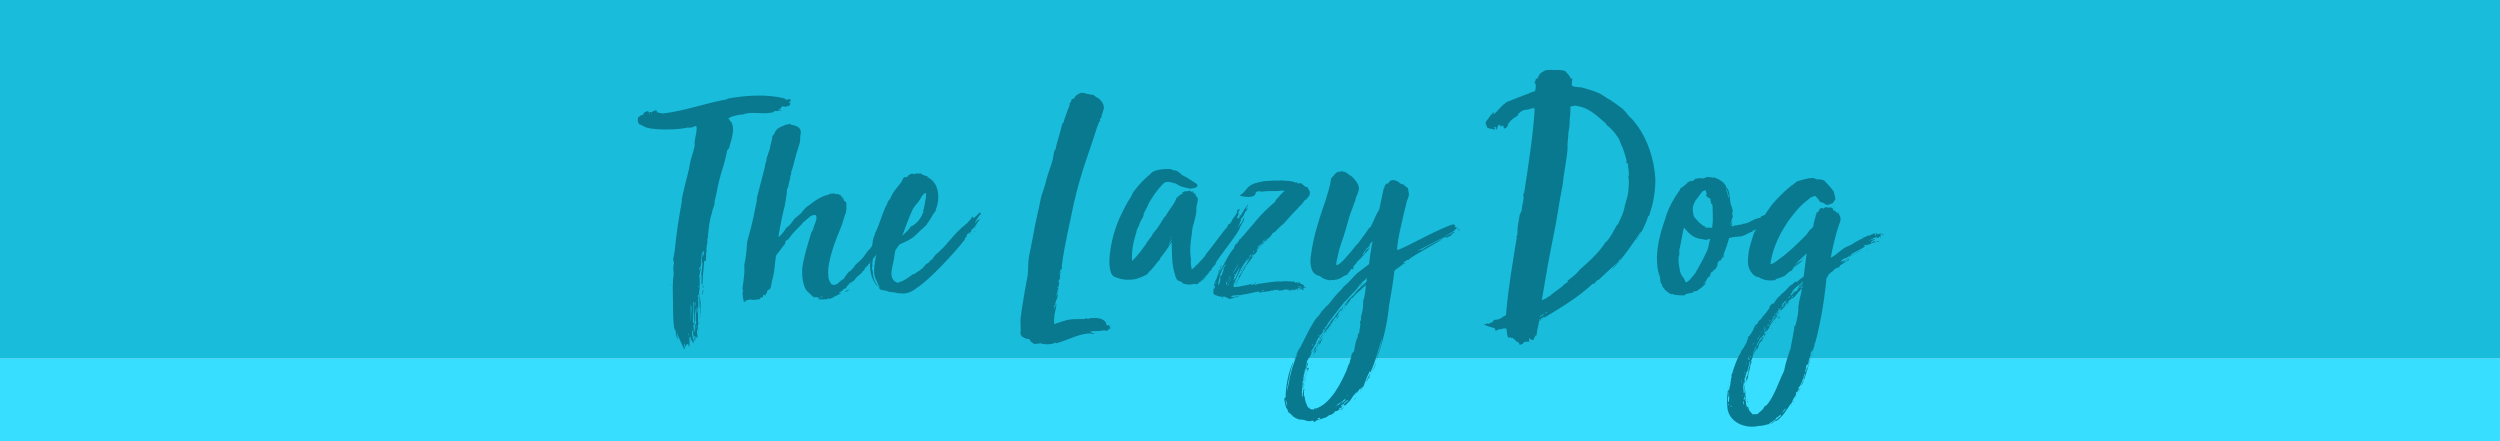 <?xml version="1.0" encoding="utf-8"?>
<!-- Generator: Adobe Illustrator 20.1.0, SVG Export Plug-In . SVG Version: 6.00 Build 0)  -->
<svg version="1.1" id="Layer_1" xmlns="http://www.w3.org/2000/svg" xmlns:xlink="http://www.w3.org/1999/xlink" x="0px" y="0px"
	 width="1136px" height="200.6px" viewBox="0 0 1136 200.6" enable-background="new 0 0 1136 200.6" xml:space="preserve">
<g>
	<rect fill="#1ABCDC" width="1136" height="163"/>
</g>
<g>
	<rect y="163" fill="#38DEFF" width="1136" height="37.6"/>
</g>
<g id="Layer_2">
</g>
<g>
	<path fill="#08798F" d="M317.8,122.3c0-0.1,0.1-0.3,0.1-0.3v0.6h-0.1v0.3c0.1,0,0.1-0.3,0.3-0.1c-0.1-0.4,0.4-2,0.3-1.2
		c0,1.9-0.9,3.5-0.7,5.3c0.3-0.4,0.3-1.2,0.3-1.6c0.1,0.4,0.3,0.6,0.3,0.9c0,0-0.1,0-0.1-0.1c-0.1-0.1-0.1,0.9-0.3,1
		c0,0.9,0.1,1.6,0.1,2.6l-0.1,0.1c-0.1,1.2-0.3,2.6-0.3,3.9c-0.4,0.3-0.6,0.9-0.6,1.3c0-0.1,0.1-0.1,0.3-0.4c0,0.6-0.3,1.6-0.1,2.2
		c0-0.1,0.1-0.1,0.1-0.3c0.1,1.2-0.1,2.2-0.1,3.3c-0.1,0.4-0.1,0-0.6,0c-0.1,1,0,1.6,0,2.4c0.6-0.3,0-0.7,0.6-1.2v6.9
		c-0.1,0.3,0,0.7-0.1,1c0.1,0.4,0.4,1.3,0,1.9c0-0.4,0.1-1.3,0-1.6c-1,1.3,0.3,3.7-0.3,4.5c-0.4-0.3-0.3-0.7-0.6-1
		c-0.4,0.4,0,1.4,0,2.4c-0.3-1.3-0.4-2-0.9-2.7c-0.1,1,0.7,1.4,0.3,2.7c-0.4-1.7-0.7-3.5-0.7-5.2c-0.9,1.3-0.1,3.2,0,4.3
		c0.1,0.3,0.3-0.4,0.3,0c-0.1,0.9,0,1.3,0,1.9c-0.7-0.7-1.3-2-1.6-3.3c-0.1,0.1-0.1,0.4,0,0.6c-0.1,0.1,0-0.3-0.4-0.1
		c0.1,2.2,0,2.4,0.4,4.8c-0.4-0.9,0-0.9-0.7-1.6c-0.3,0.1,0,0.6-0.1,1c-0.3,0.3,0-0.9-0.3-1.2c-0.9,0.1-0.7,1.2-1,1.4
		c-0.1-0.7-0.4-1.4-0.7-1.9c0,1.2,0.4,1.9,0.4,2.9c-0.1-0.3-0.4-0.3-0.7-0.3c0-0.3,0.3-0.6,0.1-0.7c-0.1,0-0.1,0.1-0.1,0.3
		c-1-2.6-2.4-4.8-2.9-7.2c0,1.2,0.4,2,0.3,3.7c-0.7-1.6-0.7-3.7-1.3-5.6c0,0.3,0.3,0.6-0.1,1c-0.6-3.2-0.6-6.6-0.7-10.1
		c0.1-4.2-0.3-8.4,0-12.5c0-0.9,0.1-1.4,0.3-2c0.1-1.7-0.4-3.3,0-4.9c0-0.3,0.3-1,0.1-1.4s-0.4-0.7-0.3-1.2l0.7-3.9
		c0.6-7.1,2-15.7,3.2-22.3c0.3-0.6,0-0.6-0.1-0.7c0-0.3,0.3-0.3,0.1-0.4c0.9-4.6,2.3-9.6,3.3-13.8c1-6.5,1.4-5,2.6-10.7
		c-0.6-2.3,1.4-6,0.7-8.8c-1,0.1-2.4,1.2-3.3,0.7c-0.3,0-0.3,0.3-0.3,0.4c-0.1,0-0.1-0.1-0.1-0.4c-3.7,1-12,1.2-16.1,0.6
		c-1.6-0.1-3.6-0.6-5.2-1.7c-1.4-0.1-1.9-1.7-1.4-3.6c0.7,0,0.4-0.4,1-0.7c0.4,0,0.9-0.4,1.3-0.3c0.1-0.6,0.1-0.9,0.3-1
		c0.7-0.1,1-0.9,1.9-0.6c0.4,0.4,0.4,0.7,0.6,1.4c0.4-0.4-0.1-0.6-0.1-1c0.6-0.4,0.7,0.1,1,0c0.1,0-0.1,0.1,0,0.3
		c0.3-0.7,1.3-1,2.2-1.2c0.1,0.6,0.4,0.1,0.4,1c0.3,0.1,0.3-0.1,0.6-0.1c0,0.1,0,0.3,0.3,0.3c0.6,0,1,0,1.3,0.3
		c9.4-0.9,20.7-5,29.7-6.5c0-0.1,0.1-0.1,0.1-0.3c7.9-1.4,17.3-2.2,25.9-0.1c0.6,1.2,2,0.1,2.7,0.4c0.1,0.7-0.1,0.7-0.1,1.2
		c-0.3-0.1-0.4,0-0.6,0c0.1,0.4,0.6,0.6,0.7,0.9c-0.3,0.6-0.6,0.6-0.7,1c-0.4,0-1.4,0-1.3,0.4c-3.3-1-1.2,1-3.6,1
		c0.3,0.4,1,0.3,1.4,0.3c0.1,0.3-0.3,0-0.3,0.1c1.4,0.7-2.6,0-1,0.3c-0.9,0.4-1.9-0.1-2.3,0.4h0.7c-1.3,0.6-2.6,0.6-3.3,0.7
		c-3.9,0.3-8.1-0.7-11.2,0.6c-1.7,0-4.2,0.7-6,1.3c0.3,0.4-0.6,0.4-1,0.7c0.1,0.4,0.3-0.1,0.6,0c0.3,0.7,0.7,1.2,1.2,1.6
		c0.6,1.3,0.9,3,0.6,4.8c-0.3,1.9-0.7,3.6-1.3,5.2c-0.3,3-1.2,1.2-1.6,4.3c-1,5-2,6.9-3.2,11.7c-0.9,3.3-1.3,6.9-2.2,9.8
		c0.3,1.7-1,3.5-1.2,5.3v0.1c-1.2,3.2-1.4,7.2-1.9,10.8c0-0.1,0.1-0.1,0.1-0.4c0.3-0.1-0.1,0.7-0.1,1h-0.1c0,0.3-0.1,0.3-0.1,0.4
		h0.1c0,0.1-0.1,0.1-0.1,0.4c0.1,0.7,0.1,2-0.4,2.7c0.6-0.4-0.3,1.2,0,1.7c0.1,0,0-0.4,0.1-0.7c0.1,1-0.3,2.3-0.3,3.3
		c0.3,0.7-0.3,1.9-0.1,2.6H320c-0.3,4.3-1,8.6-0.7,12.1c-0.4,0,0-1.6-0.3-2.2c-0.1,0-0.1,0.6-0.4,0.6c0.3-1.3,0.1-2.7,0.3-4
		c0-0.3-0.3,0.1-0.3,0l0.7-5.8c-0.3,0-0.3,0.9-0.4,0.9c0-1-0.1-1.9,0-2.6c0-1.3,0.3-2.4,0.7-3.5c-0.6,0.4-0.7,1.2-0.7,1.6
		c0,0-0.1,0-0.1-0.1v0.7l-0.1,1c-0.1,0.1-0.1,0.3-0.1,0.3c-0.3,0.7,0,1.3-0.1,2.4c0,0.3-0.1,0.1-0.1,0.1c0,0.4,0,0.1,0.1,0.3
		c0,0.1-0.1,0.4-0.1,0.7C317.8,121.4,317.8,122,317.8,122.3z M304.6,129.2c0.1,0,0.1,0.4,0,0.6C304.3,129.9,304.6,129.5,304.6,129.2
		z M306.4,151.2l-0.1-0.1C306.3,151.1,306.4,151.1,306.4,151.2z M306.7,152c0.1,0.1,0.3,0.4,0.3,0.7
		C306.7,152.4,306.9,152.1,306.7,152z M312.8,151.7c0.1,0-0.1,0.7,0.1,0.7C313.2,151.8,313.1,151.5,312.8,151.7z M313.6,155.3
		c-0.1-0.3-0.3-0.7,0-1.4V155.3z M314.1,141.9c0-1,0.4-2.3-0.3-3.5c0.1,2.6,0.1,4.9,0.1,7.3c0,0,0.1-0.1,0.1-0.3L314.1,141.9
		L314.1,141.9z M315.5,147.3c0-3.3-0.3-6.5,0-9.9c-0.3,0-0.3-0.3-0.4-0.3c0,2.2,0.1,4.5-0.3,7.2c0,0.1,0,0.6,0.1,0.7
		C314.8,145.9,314.8,146.6,315.5,147.3z M315.9,150.5c0.3-1.4-0.9-2.2,0.6-3.7c-0.1,0-0.1,0.1-0.3,0c0.3-0.3,0.1-0.9-0.1-1
		c0.1-1.7,0.1-3.6-0.1-5.8c0,0.3-0.3,0.9-0.1,1c0,0,0.1,0,0,0.1c-0.3,2.3,0.1,4.5-0.3,6.8v-0.6c-0.3,0.4-0.4,0.3-0.6,0.6
		c0.4,0.7,0.1,2.6,0.4,3.2c0.4-0.7,0.1-1.7,0.3-2.2L315.9,150.5z M314.9,144.2c0.3,0,0.1-0.7,0.1-1c0.3,0.4,0.1,1,0.1,1.6
		C314.9,144.8,315.2,144.3,314.9,144.2z M315.9,139.1c0.3-0.7,0.3-1.4,0-2V139.1z M316.4,148.9c0.1-0.1,0.1-0.9-0.1-1.2
		C316.1,148.2,315.9,148.8,316.4,148.9z M317,140c0.4,0,0.3,0.9,0,0.9C317,140.6,316.5,140.6,317,140z M317.4,134.2v0.6
		c0-0.1-0.1-0.1-0.1-0.3L317.4,134.2z M317.2,136.4l0.1-1.6C317.5,135.1,317.5,135.7,317.2,136.4z M317.4,130.8c-0.1-0.3,0.3-1,0-1
		C317.2,130.2,317.2,130.5,317.4,130.8z M317.4,134.2v-0.1h0.1L317.4,134.2z M317.4,146.2c0.1,0.3,0.4,0.6,0.3,1.2
		C317.4,146.9,317.4,146.6,317.4,146.2z M317.7,142.3c-0.1-0.4-0.3-0.9-0.1-1.3C317.7,141.3,317.7,141.7,317.7,142.3z M318,132.4
		c0.1,2.4-0.1,5.6-0.4,8.6C317.4,138.4,317.8,135,318,132.4z M317.8,131.6c0.1,0,0.1,0.7,0,0.7S317.7,132.1,317.8,131.6z M318,130.6
		c0.3,0-0.1,0.7-0.1,0.9C317.7,131.5,317.8,131.2,318,130.6z M318,121.9c0-0.1,0-0.3,0.1-0.4C318.1,121.6,318,121.7,318,121.9z
		 M318.1,142.6c0-2-0.3-4.3,0.3-7.3c-0.1,3.5,0,6.6-0.4,10.2C318,144.8,318,143.9,318.1,142.6z M318.4,118.5
		c0.3,0.3,0.1,0.4,0.1,0.9C318.4,119,318.5,118.8,318.4,118.5z M318.4,120.8l0.1-1.4C318.5,120,318.7,120.8,318.4,120.8z M319,132.5
		c-0.1-1.3,0.7,0.4,0.1,1.6C319.1,134.1,319,132.7,319,132.5z M319,117.1c0.7-0.9,0.9-1.7,1-3.2C319.1,115.1,319.5,116.1,319,117.1z
		 M319.5,131.6c0.1,0,0.1,0.4,0.1,0.7C319,132.4,319.5,131.9,319.5,131.6z M319.8,130.9c-0.3,0-0.3-1,0-1
		C319.7,130.4,319.7,130.8,319.8,130.9z M322.6,100c0,0.4-0.3,1-0.1,1.2C322.1,101,322.4,100.3,322.6,100z"/>
	<path fill="#08798F" d="M386.2,128.6c-0.3,0-0.4,0.9-0.7,0.6c0.1,0.3,0.3,0.3,0.1,0.4c-0.6-0.4-1,1.7-1.7,1.6
		c-0.1-0.3-0.1,0.1-0.6,0.1c0,0.1-0.1,0.3-0.3,0.6c-0.1,0-1,0.6-1,0.7c-0.4,0-0.6,0.1-0.7,0.6c0.4,0.3,0.4-0.4,0.9,0
		c-1.2,0.9-3,1.3-4,2.2c-0.1,0.1-0.4,0.1-0.6,0.1c-0.1,0.4-0.7,0.4-1.2,0.4l0.7-0.3H376c0.1,0,0.3,0.3,0.4,0.3
		c-1.4,0.1-3.3,0.3-4.8,0c0.1-0.3,0.4,0,0.7-0.3c-0.1,0-0.1,0,0-0.3c-0.9,0-1.4-0.6-2.3-0.1c-0.3,0-0.1-0.4-0.3-0.4
		c-0.3-0.1-0.3,0-0.4,0c-0.9-1.2-2.2-2-2.9-2.9c-1.6-2.4-2-6.2-1.9-9.6c0.6-5.3,2.6-11.5,4.2-16.7c0.7-1,1-2,1.3-3.2
		c2.9-6.6-1.2-4.6-2-3.9c-0.7,0.6-1.3,1.2-1.7,1.3l-0.4,0.6l-0.7,0.4c-0.4,0.3-0.9,1.3-1.2,1.4c-2,2-4,3.9-5.6,6.3
		c-0.1,0-0.1,0.4-0.6,0.4c-0.4,0.3-0.9,0.6-1,1.2h0.1c0,0.1-0.1,0.3-0.1,0.4v-0.4c-0.1,0.1,0,0.4,0,0.6c-1.6,1.9-2.7,3.6-4.2,5.5
		c-0.7,4.8-0.4,6.6-1.9,11.8c-0.3,1.2-0.1,3.6-1.9,3.9c-0.3,0.7-0.3,0.7-0.3,1.3h-0.3l-0.6,1.3c-0.1-0.3-0.1-0.4-0.4-0.6
		c-0.3,0,0,0.1-0.1,0.1c-0.1,0.1,0-0.1-0.1-0.1c-0.4,0.3-0.3,0.7-0.3,1c-0.3-0.1-0.3,0.4-0.3,0.4c-0.1,0-0.1-0.1-0.4-0.4
		c-0.1,0.4-0.9,0.7-0.9,1.3c-0.1,0-0.3-0.3-0.3-0.3c-0.4,0.3-2.3,0.3-2.6,0.4c-1.3-0.4-2.2-0.1-3.5,0.4h-0.4c-0.1,0,0.6,0.4,0.4,0.6
		c-0.3,0.1-0.3-0.3-0.7-0.1c-0.3-1.6-0.9-3.3-0.3-5.6c-0.4-0.1-0.4,0.3-0.4-0.1l0.4-3c0.1-0.3,0.3-0.7,0.1-1
		c0.1-0.9,0.3-1.6,0.3-2.3c0.3-1.6,0.1-2.9,0.1-4.8c0.4-1.7,0.7-3.7,0.9-5.5l0.4-4.8l0.3-1.4c0.4-1.4,2.3-7.8,3.5-14.7l0.6-2.7V90
		l3.7-14.3c0-0.9,0.3-1.3,0.3-1.7c0.4-0.4,0.4-1.6,0.4-2c0.9-2.6,1.6-4.5,1.7-5.2v-0.3c0.3-1.7,1-3.3,1-4.9c0.6,0,0.1-0.3,0.6-0.4
		c1.3-3.5,3.5-3.5,5.6-4.6c0.4,0,1,0.1,1.6-0.4c0.7,0.6,1,0.6,1.9,0.7c1.6,0.4,3.2,1.3,3.2,3.2c0,0.7-0.3,1.6-0.3,2.6
		c0,0.6,0,1.2-0.1,1.6c0,0.9-1.6,4.9-2.7,9.6l-0.6,2.3l-0.6,1.7c-0.1,0.9-0.1,1.3-0.4,2c-0.3,2.4-0.4,1.6-0.9,4.3l-0.1,0.7
		c-0.6,0.7-0.7,1.7-0.7,2.9c-0.4,2.6-0.7,5.5-1.4,7.6c-1.3,5.6-2.3,11.2-2.4,12.4c1.2-0.9,2.7-2.7,3.6-4.3c1.6-1,2.7-2.6,3.6-4
		l3.2-2.7c0.6-1,1.2-1.4,2-2.4c3.3-2.4,5.9-4.9,10.5-6c0.1,0,0.3-0.3,0.6-0.4c0.9,0.1,1.9-0.4,2.7,0.3c0.4-0.4,1.4,0.1,1.9,0.3
		c0.3,0,0.3,0.4,0.3,0.4c0,0.7,1,0.1,1,0.9c-0.4,0-0.4-0.1-0.7-0.1c0.1,0.3,0.3,0.6,0.9,0.3c-0.1,0.9,0.4,1.4,1.2,1.7
		c0.1,0.6,0.1,1.2,0.1,1.7v1.3c-0.1,0.6-0.1,2.2-0.6,2.7l-1.4,4.6c-3.2,7.6-6.9,17.3-6.2,23.2c-0.1,1.4,0.6,2.7,1.4,3.9
		c2.3,1,3.3-1,5.2-2.4c-0.1,0.3-0.3,0.6-0.3,0.7c1.2-1.4,1.7-2.6,3.2-4.2h0.4c0.6-0.9,1.4-1.2,2.4-3c0.1,0.1,0.1,0.1,0.1,0
		c1.2-1.3,2.9-2.4,3.9-4c0.7-1,1.6-2.4,2.6-3.2c1.6-2.4,3.7-4.9,5-7.9l1.2-1.6c0.1,0,0.1,0.1,0.3-0.1c0-0.9,0.7-1.3,0.6-2.2h0.3
		c0.6-1,1.4-1.9,2-3.2c0.1-0.3,0.1,0,0.3-0.1c0-0.4,1.2-0.9,1.3-1c0.6,0.4-0.1,1.7,0.4,2.3c1-0.4,0.6-2.2,1.4-2.6
		c0,0.1,0.1,0.1,0.1,0.1v-0.7c0.3,0-0.1,1,0.4,1c-0.1,0.3-0.3,0.4-0.3,0.6c0.1,0.1,0.1-0.1,0.3-0.3c-1.4,4.9-4,9.1-6.6,13.2
		c-0.4,0.1-0.9,0.9-1.2,1.6c-0.1,0.3-0.3,0.7-0.6,0.7c-1.2,2.2-2.9,4-4.8,6c0.1,0.1,0,0.6-0.1,0.9c-0.3,0,0-0.3,0-0.4
		c-0.3,0-0.3,0.4-0.4,0.9c-0.3-0.7-0.6,0.1-0.4,0.4c-0.6-0.1-1.2,0.6-0.7,1c-0.4,0,0-0.1-0.4-0.3c-0.3,0.3-0.6,0.9-0.7,1.3
		c-0.1,0.3-0.4,0.4-0.6,0.4c-0.3,0.9-1.4,1.7-2.3,2.4c-0.6,0.4-1.2,1.2-1.6,1.9v0.1l-0.1-0.1C387.5,128,386.8,128.3,386.2,128.6h0.1
		c0,0.3-0.1,0.3-0.1,0.3V128.6z M372.7,135.4c0.4,0,0.4,0,1-0.6C373.4,134.2,373.1,135.2,372.7,135.4z M377.1,135.7l0.4-0.1
		C377.4,135.5,377.1,135.7,377.1,135.7z M383.9,132.7c0.1-0.3,1.4-1,1.9-1.3C385.6,132.1,384.9,132.4,383.9,132.7z M386.8,129.5
		c0,0,0-0.6,0.1-0.4C387.1,129.1,387.1,129.2,386.8,129.5z"/>
	<path fill="#08798F" d="M437.9,109.5c-3.2,4.2-15.6,18-21.9,21.7c0,0,0,0.1,0.1,0.1c-2.2,1.4-4.3,2.4-6.9,2c-0.1,0-0.4-0.1-1.2,0
		c-2-0.9-3.5-0.1-5.2-1.2c-0.7,0-1.6-0.3-1.9-0.3c-1.9-0.3-0.9-1.3-2.6-2.2c-2.4-3-3.5-6.8-2.6-12.4c0.9-3.6,0.3-7.1,1.6-10.2
		c0.1-0.1,0.3-0.1,0.3-0.4l-0.1-0.3c2.4-4.9,2.6-7.1,4.8-12.1c0.6-0.9,0.9-1.7,1.2-2.7l1-1.2c0.9-2.4,2.2-4,4-6.2
		c0.6-0.7,1.3-1.6,1.7-2.6c0.1-0.6,0.7-1.2,1.6-1h0.4c0.4-1,1.3-1.2,2-1.6c0.6,0,0.9,0.1,1.3,0.3c0.3-0.4,0.9-0.4,1.2-0.3
		c0.4-0.1,0.6-0.1,1.3,0c0.1,0,0.6-0.1,0.6-0.1c0.1,0.1,0.3,0.4,0.6,0.6c0.4,0.3,0.7,0,1,0.4c0.1,0,0.6,0.1,0.9,0.3
		c0.1,0,0.1-0.3,0.4-0.1l-0.1,0.7c0.3,0,0.3-0.1,0.4-0.1c0.3,0.1,0.4,0.4,0.7,0.4v0.1c4.2,2.7,4.8,9.1,2.7,14.3v0.3
		c-1.7,2.2-2.6,4.5-3.9,5.9c-0.1,0.9-1.3,1.3-1.6,1.9c-2,1.4-3.7,4-6.3,5.3c-0.7,0.6-3.6,1.7-4.8,2.4c-2,3.3-1.6,1-2.3,6
		c-0.4,2.6-1.4,5.5-1.2,7.8c0.3,1.9,1,2.7,2.6,3.5c2.7-0.6,4.9-2.2,7.1-3.9c0.3,0.1,0.3-0.1,0.7-0.1c1.4-1.2,3.6-2,4.6-3.7l0.4-0.4
		h-0.1c0.7-0.7,1.9-0.9,2.4-2.2v0.1c0.3-0.1,1.3-0.6,1.2-1.4c0.1,0.1,0.1,0.1,0.3,0.1v-0.3c0.6-0.6,1.2-1.4,1.6-1.6
		c4.8-4,7.1-8.6,13.2-13.4c0.6-0.3,1-1.2,1.3-1.4c0.6-0.1,0.9-1.2,1.4-1.9c0.3,0.4,0.7,0.9,1,0.4c0.1,0.1,2.4-2.3,2.3-2.2
		c0.1,0.1,0.4,0.1,0.6,0c0,0.1-0.1,0.1-0.3,0.3c0.1,0,0.3,0.1,0.4,0c-0.1,0.1-0.1,0.6-0.4,0.6c-0.4,0.4-1.4,1.9-1.2,1.7
		c-0.1,0.4-1.3,1.3-1,2.2c0,0.1,0.3-0.9,0.6-0.9l0.9-0.9c-0.3,0.9,0.4-0.4,0.4,0.4c-0.1,0-0.9,0.9-1,1.2l0.1-0.1
		c0,0.1-0.1,0.1-0.1,0.1c-0.7,1.4-1.7,2.6-2.7,3.3c-0.1,1.3-0.7,1.4-1.2,1.7c0-0.3,0.6-0.3,1-1c-0.7,0.6-1.2,0.7-1.2,1
		c-0.6,0-0.7,0.6-0.7,0.9v0.3c-0.4,0.1-0.6,0.7-0.9,0.9C438.8,108.3,438.5,108.8,437.9,109.5z M397.3,114.9
		c-0.3,0.4-0.3,0.7-0.4,1.3v0.1c-0.3,1.2-0.4,2.6-0.6,3.9c0.4,0.6-0.1,1.2-0.1,1.6l0.4,1.6c0,2.7,0.9,5.6,3.5,7.5
		c-0.4-0.4-0.7-1.2-0.9-1.3c-0.9-2.2-2-3.6-2-5.9c0-2.7,0.4-5.9,1.3-9.1c0-0.9,0.4-2.4,0.3-3.2c-1.4,0.4-1.3,1.6-1.3,2.3
		C397.5,114.1,397.3,114.5,397.3,114.9z M414.4,102.7c2.6-1.4,4.2-3.7,5.3-6.8c-0.3-0.1-0.4-0.1,0.1-1l1-5.5c-0.3-0.6,0.1-1.4,0-1.7
		c-0.6,0.1-1,0.3-1.7,1.2c-0.7,1.2-1.7,3-3,4.2l-1.3,1.9c-1.3,2.7-3.7,8.9-4.8,12.1c0.7-0.6,3.6-3.3,3.9-4.3
		C414,102.7,414.4,103,414.4,102.7z M437.9,109.5h0.1H437.9z M438.1,109.5l1.3-0.6C439.1,109.2,438.5,109.3,438.1,109.5z
		 M441.4,106.4c-0.1-0.3,0.7,0,0.7-0.1C442.4,106.4,441.5,106.4,441.4,106.4z M442.8,105.6c-0.1-0.3,0.1-0.7,0.4-0.9
		C443.2,104.9,443,105.3,442.8,105.6z M443.1,103.6c0.1-0.4,0.4-0.4,0.4-0.6C443.7,103,443.4,103.6,443.1,103.6z M445.3,99.4
		l-0.4,0.4v-0.1L445.3,99.4z M445.7,99c0,0.1-0.3,0.4-0.4,0.6v-0.3l0.1-0.1v0.1L445.7,99z M446,98c0.3-0.1,0,0.1-0.4,0.7L446,98z"/>
	<path fill="#08798F" d="M503.7,148.1c0.4,0.1,0.7,0.3,1,1.2c-0.7,0,0.1,0.1-0.9,0.1c-0.3,0.4,0.1,0.1-0.3,0.7c-0.4,0.4-1.6,0-2.3,0
		c-0.4,0.4-4.9,0.4-5.5,0.4c-0.1,0.1-0.1,0.1-0.1,0.3l0.9,0.6c-0.1,0.1,0.3,0.1,1,0v0.1c-0.3,0-0.3,0-0.3,0.1
		c-0.6,0.4-0.9,0.1-1.6-0.1c-5.2,0-9.9,2.9-15.6,4.5c-0.4-0.6-1.6,0-1.7,0.3c-0.1,0-0.1-0.1-0.1-0.1c-1.6,0.3-3.3,0.4-4.3,0l0.1,0.1
		c-0.4,0.3-0.4-0.3-1-0.3c-0.3,0-2.4,0.3-2.7,0.3c-0.9,0-2.2-1.3-2.6-2.2c-1.7-0.1-3.9-0.9-4-2.6c0-0.3,0.1-0.9,0.1-1.2
		c0-1.7-0.1-3.2-0.1-4.9c0-0.3,0.1-0.7,0.1-1.2c0.9-6.5,2-13,3.2-19.3c0.4-3.7,0-4.8,0.6-8.4l1.9-9.6c1.2-7.1,2.3-10.7,3.6-17.4
		c1-3.5,1.6-4.3,2.3-7.6c1.2-4.6,1.9-5.2,3-9.6l0.6-3.5c0.1-0.3,0.7-0.9,0.7-1.3c0.7-3.7,2.2-7.2,2.9-11.1c0.9-0.7,1-1.9,1.2-2.6
		c0.4-1.3,1-2.4,1.3-3.7c0.4-1,1-1.9,1-3.3c0.6-0.3,0.7-1,0.9-1.7c0.1-0.1,0.9-0.3,1-0.3c0.6-1.3,1.7-2.2,3.5-2.7
		c1.3,0.1,4.3,1.2,5.6,1h0.1c0,0.1-0.3,0.1,0.1,0.4c0.4,0.4,0.9,0.6,1.3,0.9c0.3,0.1,0.4,0.1,0.7,0.4c0.9,0.7,2.3,2.3,2.3,4
		c0,1.4-1,2.9-1.2,4.8c-0.4,0.1-0.9,0.7-0.4,1.3c-0.4,0.3-0.9,0.9-0.9,1.6c-0.3,0.1-0.1,0.6-0.4,0.7c-4.6,14.7-7.1,19.7-10.7,35
		c-1.9,9.5-4.2,18.6-5.5,28.4c-0.1,0,0.1,0.4-0.1,0.3c0.3,0.6,0.3,1.6-0.6,1.6c-0.1,0.3,0.7,0,0.4,0.3c-0.4,0.4,0,0-0.4,0
		c-0.3,0.6-0.1,1.3-0.3,2c0.1,0,0.3,0,0.3-0.1c-0.1,0.6-0.3,1.3-0.1,2c-0.4,0.4-0.9,0.9-0.7,1.6c0,0.3,0.1,0,0.3-0.3
		c0,0.7-0.1,1.7-0.3,2.3c-0.3,0-0.3-0.1-0.3-0.1c-0.1,0.4-0.3,0.7-0.1,0.9c0-0.3,0.3-0.3,0.4-0.6c0.1,0.6-0.3,1.3-0.6,1.6
		c0.1,0.1,0.1,0.4,0,0.9c0.3-0.6,0,0.3-0.3,0.4c0,0.1,0.1,0.1,0.1,0.1c-0.1,0.3-0.1,0.7-0.1,1.2c0.3-0.6,0.3-1.2,0.6-1.6
		c-0.1,0.7,0.1,2.4-0.7,2.9c0,0.4,0.4-0.1,0.3,0.3c-0.1,0.3-0.1-0.1-0.3,0c-0.3,0.6-0.3,1.4-0.6,2c0.3,0.1,0.3-0.3,0.6-0.3
		c0,0.4-0.6,0.4-0.9,0.7c0,1-0.1,1.9-0.3,2.3c0.3-0.6,0.4-1.3,0.9-2.2c-0.3-0.3-0.3,0.1-0.4,0c0-0.1,0.4-0.1,0.7-0.4
		c-0.1,0,0.1-0.1,0.1-0.4c0.1,0,0,0.4,0,0.4H480c-0.1,1.9-0.6,3.2-0.9,4.8h0.1l-0.1,0.1c-0.1,1.2-0.1,2.6-0.1,4
		c5-1.6,5.8-2.4,11.5-2.3c0.7,0,1.4-0.1,2,0c0.1,0,0.7-0.1,1-0.4c1.6,0.6,0.6,0,2.7-0.1c2.3-0.1,5,0.1,6.3,2
		c0.3,0.4,0.1,0.9,0.3,1.2L503.7,148.1c-0.1-0.1-0.3-0.3-0.4-0.3v-0.1c0.4,0,0.4,0,0.9,0.1C504,148.1,503.9,148.1,503.7,148.1z
		 M478.7,156.3c0.1-0.1,0.4-0.3,0.6-0.3C479.4,156.3,479,156.1,478.7,156.3z M480.8,132.8c-0.3,0-0.3-0.9,0.1-0.7
		C480.7,132.2,481,132.7,480.8,132.8z M481.8,124.6c0.1-0.3,0-1,0.4-1.3C482.3,123.7,482,124,481.8,124.6z M504.2,148.2
		c0.1-0.4,0.3-0.4,0.4-0.1C504.6,148.2,504.4,148.1,504.2,148.2z"/>
	<path fill="#08798F" d="M562.9,99.1c0,0.1,0.3-1,0.6-1.2c-0.1,0.6-0.3,0.7-0.3,1.2c0.3-0.4,0.4-1,0.4-1.3h0.3
		c1-1.9,1.9-3.3,3.2-4.9c-0.1,1.3-1.2,1.4-0.7,2.3l0.9-1.2l-1,1.9H566c-0.6,1.3-1,2.7-2.3,3.7c0.1,0.1,0,0.1,0.3,0.3l-1.7,3.6
		c0.3-0.1,0.4-1,1-1.2c-0.1-0.3,0.1-0.6,0.1-0.9c0.3,0.1,0,0.3,0,0.6c1.2-0.7,1.2-2.4,2-3.2c0.1,0.4-0.3,0.7-0.1,1
		c-0.6,1.7-1.7,2.6-2.2,4.5c-0.3,0.1-0.1,0.4-0.4,0.6c-0.6,1.6-9.4,12.8-10.1,14.3v0.4c-0.3,0.1-0.3,0.4-0.4,0.6l0.4-0.4l-0.9,1
		c-0.1,0.1-0.1,0.3-0.4,0.3V121c-0.1,0.1-0.4,0.4-0.1,0.6c-0.6-0.1-0.7,0.9-0.6,1h-0.3v0.3c-0.6,0.1-0.7,0.4-0.9,0.7l-0.3,0.7
		c-0.4,0.4-1.3,1.2-2.2,2.2c-0.3,0.6-1.2,0.7-1.3,1.3c1-0.7,2.2-1.7,3.3-2.9c-1.3,1.6-2.3,2.7-4.5,3.7c0.1,0.4,0.3,0.3,0.3,0.3
		c-0.1,0.3-0.7,0-1.2,0.1h0.3c-0.3,0.4-0.6,0-0.7,0.4c0.1-0.4-0.1-0.6-0.6-0.4c-0.1-0.1-0.1,0.1-0.3,0.1c-1.3,0.3-2.9,0.3-3.7-0.1
		c-0.1,0-0.1,0.1-0.1,0.1c-0.4,0-0.6-0.3-0.9-0.3c-0.6-1-1.7-1-2.4-1.4c-0.4-0.3-1.2-2-1.3-3c-1.4-4-1.3-10.1-1.4-14.5
		c-1.7,2.9-3.3,5-5.3,7.6c-0.1,0.1,0,0.1,0,0.3c-1.9,2-3.3,4.5-5.3,6v0.4c-1.3,1-2.7,1.6-4.5,2.2c-1.3,0.6-2.9,0.7-4.3,0.7
		c-1.4,0.1-2.4-0.1-3.6-0.3c-0.9-0.3-2.4-0.7-3.3-1.2c-2.3-1.4-2.2-7.3-1.7-10.8c0.7-6.2,2.7-12.5,5.2-17.6c1.3-2.7,2.6-5.2,4.2-7.6
		c0.6-0.9,0.9-2.3,1.7-3c2-2.7,4.5-5.3,7.2-7.5c2-3,10.8-2.2,9.5-2.2c0.3,0.1,0.4,0.4,1,0.4c0.1,0.1,0.1,0.3,0.9,0.1
		c0.6,0.4,1.3,0.4,1.9,1.2c0.7,0.1,0.9,1.2,1.7,1.2c2.6,1.4,3.7,2.3,6.3,3.9c0,0.4,0.1,0.4,0.1,0.9c0,0.3-0.7,0.4-1.2,0.9
		c-0.9,0-1.3,0-2.2,0.3c-0.1,0-0.6-0.3-0.9-0.4c-0.6-0.1,0.1,0.4-0.6,0c-1-0.3-2-0.4-3-0.9c-0.9-0.3-1.7-1.2-3.2-1.4
		c-0.9-0.3-2.2-0.6-3-0.4c-0.4,0-0.9,0.4-1.4,0.7c-2.9,3-5.3,6.5-6.9,9.6c0,0.3-0.1,0.3-0.1,0.4l-1.9,3.7c0,0.3,0,0.9-0.4,1.7
		c0,0.1-0.3,0.4-0.3,0.4c-0.6,1-1.3,2.6-1.6,3.6c-0.6,1.2-1,1.9-1,2.6c-1.2,3.9-2.3,7.9-2,13.2c2.6-2.4,4.5-5.2,6.3-7.6
		c0.9-1.9,2.6-3.2,3.2-4.9c2.2-2.3,3.7-5.2,5.3-7.6c0.1-0.6,0.1,0,0.3,0c1.4-2.9,4.6-6.2,5.2-8.9c0.3,0,0.3,0.3,0.6,0.1v-0.6
		c1,0,1-1.2,2-0.9c0.3-0.4-0.1-0.6-0.1-1c0.3,0,0.6,0.1,0.7,0.1c0-0.3,0.4-0.3,0.6-0.3c0.6-0.1,0.1-0.1,0.1-0.3
		c0.4,0.1,0.6,0.3,1,0.3c0.4-0.7,1.7-0.1,1.9,0.3c0.1-0.1,0-0.4,0.3-0.4s0,0.4,0.1,0.6c0.6-0.1,0.1-0.6,0.1-1c0.6,0.6,0,1.4,0.9,1.7
		c0,0,0.1-0.4,0-0.6c0.4,0.1,0.1,1,0.7,1.7c0.4,0.1,0.7,0.7,0.7,1.4c0,0.9-0.7,3-0.7,3.9c0.3,2.3-0.7,4.8-1.2,7.1
		c-0.6,1.6-0.7,3-0.9,5c-0.6,4-1,6.8-0.3,11.4c-0.3,1.3,0.1,2.7,0.3,4.3c1.3-0.6,1.6-1.7,2.7-2.3c1.2-1.6,3-2.9,4-4.9
		c1.3-1.3,7.8-10.4,9.5-12.1c0.1-0.6,0.6-1.6,0.9-1.2c0.9-0.6,1.3-2.3,2-3c0.4-0.7,1.2-1.4,1.4-2.2c0-0.3,0.1-0.6,0.3-1.2
		c0.1,0,0.4-0.4,0.9-0.6c0.3,0.4-0.4,1.2-0.6,1.6c0.4,0.3,0,0.9,0.1,1h0.1c-0.4,0.6-0.7,1.2-0.7,1.4
		C562.5,99.4,562.8,99.4,562.9,99.1z M532.7,108.5c-0.9,0.7-1.3,1.9-2,3.5L532.7,108.5z M531.8,108.3c0.4-0.3,0.6-0.4,0.4-0.9
		L531.8,108.3z M532.5,107.3C532.4,107.3,532.1,107.3,532.5,107.3L532.5,107.3z M550.2,123.4c0-0.1,0-0.1,0.1-0.4
		C550.4,123.3,550.2,123.3,550.2,123.4z M563,98l0.3-0.6C563.3,97.7,563.2,97.8,563,98z"/>
	<path fill="#08798F" d="M566.6,119.6l0.4-0.7l1.2-1.9c-0.6,0.3-1,1.4-1.6,1.4c0-0.1,0.1-0.1,0.1-0.3h-0.1c0.6-0.9,1.6-1,1.9-2.4
		h0.4c-0.4-0.3-0.6,0-0.7,0.3h-0.3c0,0.1-0.1,0.9-0.4,1.2c0,0.1-0.1,0-0.1-0.1l-1.3,1.3c0,0.1,0.4-0.1,0.4-0.1
		c0,0.3-0.4,0.7-0.4,1.2c-0.4-0.3,0.3-0.4,0-0.9l-3,4.8c0.1,0,0.9-0.9,1.2-0.9c-0.1,0.3,0,0.3,0,0.1c0.1,0.1-0.1,0.6-0.3,0.6
		l0.1-0.3c-0.9,0.3-1,1.2-1.2,1c0,0.1,0.1,0.1,0,0.3c0,0.1,0,0.3-0.1,0.3c0.1-0.1,0-0.4,0-0.4c0,0.1-0.1,0.1-0.1,0.4v0.1
		c-0.7,1.7-2,3.5-2.4,5.8c0.6-1.3,1.3-2.9,1.9-3.3c-0.4,0.7-1.3,1.7-1.7,3.3h0.6h0.4c0.1,0.1,0.1,0,0.1-0.1c0.3,0.1,1,0,1.6-0.1
		l4.9-1c-0.1-0.1,0-0.1,0.3-0.1c0,0.4,1.2,0.4,1.4,0c-0.3,0-0.3,0-0.4-0.1h0.4c0,0.1,0.1,0.3,0.3,0.1c0.9,0.9,0.9,0.3,0.9,0
		c3.7-0.4,7.6-1.4,11.5-1.2c1.4-0.3,4,0,5.8,0.1l0.3,0.6c0.4-0.3,0.4-0.6,1-0.3c0,0.3-0.4,0.3-0.6,0.3c0,0.1,0.1,0.1,0.6,0.1v-0.1
		c0.3,0,0.6,0.3,0.6,0s-0.4,0-0.4-0.6c0.4,0.3,1,0.3,1.2,1c0.6,0,1.3,0.4,1.6,0.9c-0.1,0.3-0.3,0.3-0.4,0.4c0.3,0.1,0.4-0.1,0.6,0.1
		v-0.1c0.1-0.1,0.4,0.1,0.3,0.3h0.3c0,0.3,0.1,0.3,0.1,0.4c0,0-0.4-0.4-0.3,0c-0.1-0.4-0.4-0.4-0.9-0.4c0,0.3,0.4,0,0.4,0.4
		c0,0-0.4,0.1-0.6,0c-0.3,0.3,0,0.1,0.1,0.3c-0.1,0.4,0.4,0.1,0.4,0.6c-0.6-0.3-1.3-0.3-1.4-0.6c-0.1,0-0.3,0.3-0.1,0.3
		c0,0.1-0.3-0.1-0.1-0.3c0-0.1,0,0-0.1,0c0,0,0-0.1,0.1-0.1c-0.1-0.1-0.9-0.1-0.9-0.3c-0.3,0-0.4,0.1-0.9,0.1v0.1h0.6
		c0,0.6,0.4,0.6,0.6,1c-0.4-0.4-1.3-0.9-1.9-0.7c0,0.3,0.4,0.3,0.4,0.3c-0.7,0.4-1.2-0.3-2.2-0.1c0,0.6,0.9,0.1,0.9,0.6l-1.3-0.4
		c-0.3,0,0,0.1-0.1,0.4c-0.4,0-0.7-0.3-0.7-0.3h0.6c0-0.1-0.3-0.1-0.4-0.3c-0.1,0-0.1,0-0.3,0.1v-0.1c-0.7,0.1-2-0.3-2.6,0.3
		c-0.1-0.1-0.1-0.1-0.1,0.3c-0.4-0.6-1,0-1.3-0.3v0.3c-0.1-0.3-0.3,0.1-0.4,0.1c-0.1-0.6,0.1-0.4,0.3-0.6c-0.3-0.1-0.6,0-0.7,0
		c-0.4,0.6,0,0-0.4,0c0,0-1,0.1-1.4,0.1c-0.3,0-0.4,0.3-0.4,0.4v-0.1c-0.3,0-0.9-0.3-0.9,0.1c-0.1-0.1-0.4-0.1-0.9,0.3l0.1-0.3
		c-0.4,0.4-0.9-0.1-1.3,0.4c0,0.1-0.3,0-0.1-0.1l-2.3,0.3h-0.1v0.3c-0.1-0.1-0.3,0-0.3-0.3c-0.1-0.1-0.1,0.3-0.3,0.3
		c-0.1-0.4,0.1-0.4,0-0.6c-0.7,0-1.3,0-1.9,0.3v-0.1c-1.3,0.4-2.9,0.6-4.5,1c-0.6-0.1-1.2,0.3-2.3,0.4c-0.1,0-0.6,0.1-0.6,0
		l-0.3,0.1V134c0,0-0.1,0-0.1,0.1c-0.1,0,0,0-0.1-0.1l-0.6,0.3l0.1-0.1c-1.2,0-2,0-2.6,0.6c0.1,0.6,1.4-0.1,2.3,0
		c0.7-0.4,0.9,0,1.3-0.4c-0.3,0.6-0.9,0.6-1.9,0.7c-0.9,0.3-1.6,0.9-2.9,0.6c-0.7-0.3-1.4-0.9-1.6-0.9c-0.4,0.1-0.6-0.1-0.9,0
		c0,0.3,0.1,0.6,0.1,1c-0.1-0.1-0.3-0.4-0.1-1c-0.1,0-0.1,0.3-0.3,0.6c-0.1,0,0-0.4,0-0.6c-1.7,0.1-2.4-0.6-3.7-0.9
		c-0.3-0.6-0.3-1.2-0.3-2.2c0.1-1.3,0.4-3.6,1.3-4.8c0.3-0.7,0.7-2,0.9-2.9h-0.1c0,0,0.1-0.4,0.1-0.3c0.1-0.6,0.6-0.9,0.7-1.3
		c0,0.1,0.4,0.1,0.4,0.3c-0.7,0.4-1.2,1.6-1.2,2.2l1.2-2.2c1.9-3.2,3.3-6.8,6-9.9c0-0.4,0.4-1.6,1.3-2.2c0.3,0,0.3-0.1,0.6-0.4h-0.1
		c-0.1,0.3-0.3,0.3-0.4,0.4l0.3-0.4c0,0,0-0.1,0.1-0.3c0.3-0.3,0.7-0.6,0.7-1.2c0.3,0,0.7-0.1,1-0.3c-0.3-0.3-0.3,0.1-0.7,0
		c0.7-0.3,0.9-1,1.2-1c6.6-7.6,7.5-9.5,14.8-15.8c0.1-0.1,0.1-0.3,0.1-0.6c1.4-1.2,2.6-3.3,4.2-4.2c-1-0.4-2.3,0-3.3,0h-1.9
		c-1.6,0-3.5,0-5.3,0.3c-1.7-0.6-3.2,0.3-2.7,0.9c-0.4,0,0.1,1.9-4.9,1.4l-2-0.4c-0.7-0.1,0.6-1,0.9-1c-0.1-0.1,1.3-1.2,1.2-1.4
		c1.4-1.7,1.9-2.2,4-3.2c2.9-0.7,0.4-0.3,3.7-0.9c1.3-0.3,1.6-0.3,3.2-0.3c0.3,0,0.3-0.1,0.4-0.1V82c0.1,0,0.1,0.1,0.3,0.3
		c0.3-0.4,1.6-0.1,2.3-0.3c0.9,0.3,1.9-0.1,3,0c2,0.3,4.2,0,6,1c0.1,0,0.1,0,0.3-0.3c0.1,0,0,0.3,0.7,0.3c-0.4,0.1,0,0.3-0.4,0.4
		c0.4,0,0.4-0.1,0.6-0.1h0.1c0.3-0.1,0.7,0,1.3,0c0,0.1,0.6,0.1,0.6,0.7c0.6,0,0.7,0.3,0.9,0.7c0.4-0.1,0.6,0.4,1.2,0.3
		c0.6,0.6,0.9,1.9,1.4,2.3L595,88c0,0.1,0.1,0,0.3,0.1c-0.4,1.2-1.3,1.9-1.7,2.4v0.1c0,0,0-0.1,0.1-0.1l-0.1,0.3H593
		c-0.7,1-1.7,2.6-2.9,3.2v0.3c-2.3,2.2-4.6,4.9-6.6,7.1c-1.4,1.3-2.6,2.2-3.9,3.7c-0.4,0.7,0.1-0.6-0.4,0.4l-0.3,0.1
		c0,0-0.1,0-0.6,0.4c-0.3,0.4-0.4,0.4-0.4,0.9c-0.1,0-0.1,0-0.3-0.1c-0.4,1.3-1.7,1.4-2.3,2.7c-0.4,0.1-1,0.4-0.9,0.9
		c-1.2,0.7-2.4,2.3-3.5,3.5c0.3,0,0.3-0.1,0.6-0.3c-0.3,0.7-0.9,1.3-1.3,2c-0.1,0-0.1-0.1-0.1-0.3c-0.4,0.3-0.1,0.6-1,0.7v0.9
		c-0.7,1-1.7,2.4-2.7,3.6H566L566.6,119.6z M551.5,133.2c0-0.1,0-0.6-0.3-0.6C551.2,133.1,551.4,133.2,551.5,133.2z M551.7,131.4
		c0.4-0.4,0.7-2.4,0-1.4C551.5,130.4,551.5,130.9,551.7,131.4z M552.7,128c-0.4,0-0.3,1.2-0.3,1.6L552.7,128z M553.8,128.9
		c0,0.1,0,0.1-0.1,0.3c0,0.3,0,0.4,0.1,0.4c0.4-0.7,0.4-1.7,0.7-2.3c0.1-0.4-0.1-1,0-1.7c0-0.3,0.3-0.4,0.7-0.7l1-2.9
		c-0.3,0-0.4,0.4-0.6,0.3c0.6-0.9,1.2-1.4,1.4-2.3c-1.2,1-1.9,3-2.3,4.3c-0.1,0.1-0.3,0.3-0.3,0.4c-0.1,1.6-0.7,2.6-0.9,4.3
		L553.8,128.9z M554.1,122.3l0.4-1c0.1,0.1,0,0.1,0,0.3c0.1-0.3,0.1-0.9,0.4-1c0-0.1-0.1,0,0-0.1c0-0.3,0.4-0.6,0.1-0.1
		C555.1,120.8,554.7,121.7,554.1,122.3z M557.7,128c-0.7,0.3-0.6,0.9-0.6,1.4C557.6,129.2,557.6,128.6,557.7,128z M557.9,127.5
		C557.6,127.6,557.9,127.4,557.9,127.5c-0.3,0-0.3,0.2-0.3,0.3C557.9,127.9,557.9,127.6,557.9,127.5z M557.7,129.8
		c0.4,0,0.6-0.3,0.7-1.2L557.7,129.8z M558.3,125.9l-0.3,1C558.3,126.9,558.3,126.2,558.3,125.9z M558.2,127c0,0.1-0.1,0.3,0,0.3
		C558.2,127.3,558.4,127.2,558.2,127z M559.2,127.3l0.3-1c-0.3,0.7-0.9,1.4-1.2,2C559,128,558.7,127.6,559.2,127.3z M559.2,125.3
		c-0.1,0.3-0.7,0.9-0.7,1.2C559,126.3,559.3,125.6,559.2,125.3z M559.6,129.5c0,0.1-0.3,0.7-0.1,0.9
		C559.4,130.1,559.7,129.6,559.6,129.5z M559.7,129.2c0-0.3,0.3-0.7,0.3-1.3C559.9,128.5,559.7,128.9,559.7,129.2z M560,123.3
		c0-0.1,0.3-0.3,0.3-0.6C560.2,123,559.9,123.2,560,123.3z M563.2,119.3c-1.2,1.9-2.4,3.7-3.2,5.3
		C561.3,123,562.3,121.1,563.2,119.3z M562.5,124c0.1-0.9,0.9-2,0.7-2.4l-2.4,4.3c0,0.6-0.1,1.2-0.6,1.6c1.2-0.6,1.6-1.9,2-3
		L562.5,124z M561.5,124.4c-0.6,0.1-0.7,0.3-0.7,0.6C560.9,125.2,561.3,124.7,561.5,124.4z M560.9,130.2c0.1,0,0.1,0,0.3-0.1
		C561,130.1,561,130.2,560.9,130.2z M561.5,134.2C561.5,134.2,560.9,134.1,561.5,134.2L561.5,134.2z M561.3,130.1
		c0-0.1,0-0.1,0.1-0.3C561.5,129.9,561.3,129.9,561.3,130.1z M562.8,126.9c0,0.3-0.3,0.3-0.4,0.7c0,0.1-0.1,0.7-0.4,0.9
		c0.1,0.3,0.1,0.3,0.1,0.7c-0.1-0.3-0.1-0.4-0.1-0.4c-0.1,0-0.1,0.4-0.3,0.4c0.3-1.3,0.9-2.2,1.2-2.9v-0.7c1.3-1.6,2-3,3.2-5
		c0.6,0.4-0.6,0.7-0.3,1.3C564.5,123.2,563.9,125.2,562.8,126.9z M562.5,119.7c-0.3,0.3-0.7,0.7-0.7,0.9
		C562,120.3,562.3,120.1,562.5,119.7z M564.2,116c-0.6,0.7-0.9,1-1.2,1.6L564.2,116z M563.2,124.6c-0.1-0.1,0.1-0.6,0.4-0.7
		L563.2,124.6z M566.2,119.8c-0.9,1-1.3,2.3-1.9,3.2C564.8,121.7,565.2,120.8,566.2,119.8z M566.2,119.8c0.1,0,0.3-0.1,0.4-0.3
		C566.5,119.7,566.4,119.8,566.2,119.8z M570.5,113.8c-1,1.2-1.6,1.9-2.3,3.2L570.5,113.8z M568.4,128.6l-0.1,0.1L568.4,128.6
		L568.4,128.6z M569.1,116c-0.1,0.1-0.7,1-0.7,1.3C568.5,117,569.1,116.1,569.1,116z M568.4,128.6h0.6c-0.1,0.1-0.3,0.1-0.4,0.1
		C568.5,128.8,568.5,128.6,568.4,128.6z M569.7,113.8c0,0.1-0.4,0.7-0.3,0.9C569.5,114.5,570,113.9,569.7,113.8z M570.8,128.8h-0.6
		C570.2,128,570.7,128.5,570.8,128.8z M570.7,113.6l1.2-1.2c0.4,0,1.2-1.3,1.7-1.7h-0.1c0.1,0,0.1-0.1,0.3-0.3h0.3l1.7-2.3
		c0,0-0.3,0.1-0.3,0.3c-0.7,1-1.9,1.9-2.9,2.9C571.8,112.1,571.1,112.9,570.7,113.6z M571.7,112.1c0.3,0,0.4-0.7,0.3-0.9
		C572,111.3,571.7,111.6,571.7,112.1z M573,111.1c0,0.1-0.3,0.3-0.4,0.3L573,111.1z M574.4,131.9c-0.4,0-0.9,0-1.2,0.4
		C573.6,132.4,574,132.4,574.4,131.9z M574.3,109c-0.1,0.3-0.6,0.3-0.7,0.9C574,109.8,574.3,109.3,574.3,109z M574.9,108.6
		c-0.1-0.1-0.4,0-0.3,0.1C574.7,108.6,574.9,108.8,574.9,108.6z M591.8,130.6c-1-0.3-1.4-0.6-2.2-0.4
		C590.3,130.4,591,130.8,591.8,130.6z M591.8,131.2v-0.1c-0.3,0-0.7-0.3-0.9-0.1C591.1,131.1,591.6,131.2,591.8,131.2z M592.7,84.9
		c0,0.1,0,0.4,0.1,0.3L592.7,84.9L592.7,84.9z"/>
	<path fill="#08798F" d="M619.8,175.3c-0.9,0.9-1.4,1.9-1.9,3.2c0.3-1.2,0.9-2.2,1.2-2.9H619l-0.1,0.1v0.1l-0.7,1
		c-0.3-0.1,0-0.3,0-0.4c-0.7,0.6-1.3,1.9-1.9,2.4c-0.3-0.4,0.3-0.4,0.4-0.9c-0.4,0.3-0.9,0.7-0.9,1c-0.9,0.7-1.4,2-2.2,2.9h0.1
		l-2.6,2.6H611c-0.1,0.1-0.3,0.1-0.3,0.1c0-0.1,0.1-0.3,0.4-0.3c0-0.1,0-0.1,0.1-0.3l-1.2,0.4l0.7-0.4c0-0.1-1,0.4-0.7,0.6
		c-0.3,0.3-0.4,0.7-0.6,1c-0.4-0.6-0.6,0.4-0.9,0.1c-0.1,0.3,0.1,0.1,0.3,0.3c-0.4,0.3-1.4,1.2-2,0.9c-0.3,0-0.3,0.4-0.4,0.6
		c-0.6,0.4-1.3,1.2-2.2,1.2c-0.6,0.3-1,0.4-1.2,0.9l-4.9,1.6l-0.7,0.7c-0.3,0-0.3-0.3-0.6-0.3c0-0.1,0.3-0.1,0.3-0.3
		c-0.6,0.1-1.3-0.1-1.4,0.1c-1.3,0.4-2.6-0.4-3.7-0.6h-0.7c-1.4,0-2.7-0.7-3.9-1.6c-0.1-0.6-1.3-0.9-1.7-1.9c-0.1,0.1,0,0.6,0,0.7
		c-0.1-0.1-0.3-0.9-0.6-1.2l0.1-0.4c-1.2-1.2-1.3-3.2-1.7-5.3h0.4c0.1-0.3,0-0.3,0-0.6c0.1,0,0.3,0.3,0.3,0.6
		c-0.1-5.3,1.3-11.8,3.3-16.4c0,0.3-0.1,0.6,0,0.6c-1.2,2.7-1.4,6-2.3,9.1c0,0,0,0.1,0.1,0.1c-0.3,1-0.4,2.7-0.4,3.7
		c0.7-4.3,1.6-9.2,3-13c1.9-5.8,4.8-10.8,7.3-15.8l2.3-3.9c1-1.3,2.2-2.3,2.9-3.7c0.9-1,2-2.3,3.2-3.3c1.9-2.4,3.7-4.8,6-6.9
		c0.6-1,1.6-1.9,2.6-2.7l4.3-4.5l5.6-4.3c0.7-6.2,0.6-3.7,1.3-9.1c-0.1,0-0.1,0.1-0.1,0.1c0.3-0.4,0.3-0.9,0.3-1.4
		c-0.4,0.7-1.3,1-1.3,2.2h0.1l-1.6,1.3l-1.7,2.7c0.9,0,1.3-1.7,1.6-2.2c0.4-0.4,1.4-0.6,2-1.3c-1.3,1.9-3.2,3.7-4.5,5.2
		c-0.4,0.4-1.9,1.6-2,2.3l-1.3,1.3v0.1c0,0,0.1-0.1,0.3-0.1c-0.4,0.7,0,1-0.4,1c-0.3,0,0.1,0.1-0.1,0.3c-0.1,0-0.6,0-0.7-0.3
		c-0.4,0.6-0.4,1.2-1.2,1.6c0.3,0.6-0.7,0.6-0.7,0.9c0.1,0.3,0.4-0.3,0.7,0c-0.7,0.3-2.3,0.7-2.6,1.2c-1.4,0.7-1,0.7-2.7,1.2
		c-0.4,0-1,0.1-1.3,0.3c-0.9,0-1.3-0.3-1.7,0.1c-2.3-0.3-3.6-0.9-4.8-2c-1.4-0.1-2.4-1-3.2-2c-1.3-2.6-1.2-5.2-0.7-8.2
		c1.2-8.6,3.7-15.8,6.2-23.2l0.1-0.1c0.9-3.5,2.4-7.1,2.7-10.7c1.3-1.3,2.2-3.6,4.6-3.2c0.3-0.1,0.3-0.3,0.4-0.4
		c0.1,0.1,0.3,0.4,0.6,0.4c1,0,0.6,0.4,1.7,0.6c0.3,0.6,1.3,1,2.2,1.6c1.2,1.3,2.7,2.7,3.2,5c0,1.7-0.7,3.2-1.4,4.6
		c0,1.2-0.6,2-0.9,2.9c-0.7,2.3-1.7,4.3-2.2,6.3l-1.3,4.6c-1.3,4.9-3,8.1-3.9,13.2c-0.3,1.2-0.7,2.7-0.6,3.3c0,0.3,0.1,0.3,0.4,0.4
		c0.7-0.3,2-1.3,2.9-2.3c1.9-2.2,3.7-4,5.5-6.5c1.6-1.4,2.7-3.5,4-5l2.2-3.2c0.1,0,0.3-0.1,0.4-0.1c1.2-1.9,2.2-4.9,3.3-6.8
		c1-1.4,1-2,1.3-3.7l1.4-6.5c0.3-0.3-0.1-0.3-0.1-0.4c0.6-0.4,0.7-1.3,0.7-1.6c0.3-0.3,0.6-0.4,0.6-0.9h0.7l1.6-1.7
		c0.3,0.4,0.3,0.3,0.6,0c3.9,0.4,2.7,2,5.2,2c0.1,0.1,0,0.1,0,0.3c0.7,0.6,1.3,0.9,1.9,1.4c0,0.1,0,0.6,0.1,0.7
		c0,0.9,0.4,1.3,0.3,2.4c-0.1,1.2-1,2.4-1.2,4c-0.4,2-1,3.6-1.3,5.3c-1.4,6.8-2.3,8.8-2.9,15.6c0.1,0,0.4,0,0.6-0.1
		c0.1,0-0.1,0.1,0,0.1c5.3-2,19.7-10.4,25.5-11.7c-0.3,0.3-0.3,0.3-0.1,0.6c0.4,0.1,0.4-0.1,0.6-0.1c0,0.3-0.3,0.1-0.3,0.9
		c0,0,0.1,0,0.3-0.1c0,0.3,0.4,0.3,0.3,0.4c0.3,0,0.6-0.1,1.3-0.1c-0.4,0.1-1.2,0.1-1.6,0.7c0.4,0,0.9-0.3,1.6-0.6
		c-0.7,0.6-1.7,0.7-2.3,1c-0.1,0.3,0.1,0.1,0.3,0.1c-0.7,0.9-1.9,0.9-2.4,1.7h0.1c-0.1,0-0.3,0.1-0.3,0.1c-0.1,0-0.1,0.1-0.1,0.1
		h-0.1l-1.3,0.6l0.3,0.1c0.9-0.3,1.3-0.7,1.9-0.9c0.6-0.7,1.4-0.9,2-1c-0.1,0.4-1.2,0.9-1.9,1.3c0.3,0,0.7-0.1,1.2-0.3
		c-0.4,0.3-0.9,0.4-1.3,0.9c-0.7,0-1.3,0.7-2.3,0.7l0.1-0.1l-0.6,0.4v-0.3c-0.6,1.2-15,8.5-16.3,10.2c-0.9-0.1-1.9,1-2.6,1.6
		c0.3,0,0.6-0.1,1.3-0.1c-0.3,0.4-1,0.3-1.4,0.6c-0.9,0.9-2,1.4-3,2.2l-0.7,0.7c-0.6,5.8-1.4,9.6-2.4,15.8
		c-0.9,9.2-3.2,17.6-5.8,24.9c0.6-3.2,2.2-6.3,2.6-10.1c-1.7,5.3-2.9,10.4-5.2,15.3c-0.1,0,0,0.1-0.3,0v-0.4
		c-0.9,1.6-1.6,3.3-2.3,5.2v0.1c-0.1,0-0.1,0.1-0.1,0.3c-0.1,0-0.1,0-0.1,0.1h0.1l-0.4,0.9v0.1H619.8z M583.8,179.3
		c0-0.1-0.1-0.1-0.1-0.3C583.8,179,583.8,179.2,583.8,179.3z M584.2,181.8c0.1,0.9,0.3,1.9,0.6,2.7c0.3-0.6-0.3-1.2-0.1-1.9
		c0-0.1-0.1-0.1-0.3-0.1v-0.9L584.2,181.8z M586.9,189.1c-0.1,0.1-0.4-0.4-0.4-0.6L586.9,189.1z M587.7,164.6c0-0.1,0.3-0.3,0.1-0.4
		C587.8,164.3,587.7,164.5,587.7,164.6z M588.1,163.5c0-0.3,0.3-1,0.7-1.6C588.7,162.8,588.2,163,588.1,163.5z M590.7,157.6
		c-0.3,1.3-0.9,3-2,4.2L590.7,157.6z M591.1,156.3c0.1-0.1,0.3-0.1,0.3-0.3C591.3,156,591.3,156.1,591.1,156.3z M599.6,156.8
		c0-0.4,0.1-0.7,0.3-1l-0.4,0.4l-1,1.7l-0.1,0.3v-0.1v0.3v-0.1l-0.4,1v0.9c-0.1,0-0.1-0.1-0.1-0.4l-1,1.3l0.3-0.6l2.3-4.3
		c-0.3,0-0.6-0.1-0.7,0c0,0.3-0.4,0.4-0.1,0.7c0,0,0.1-0.4,0.1-0.3c-0.1,0.4-0.1,0.9-0.3,1c-0.1-0.1,0.1-0.4,0-0.6
		c-0.1,0-0.3,0.1-0.3,0.1c0.3-0.6,0.7-1.3,0.6-1.7c0.4-0.6,0.9-1.3,1.4-1.7c1.3-3.3,3.6-6.3,5.5-8.9c0.1,0,0.1-0.3,0.4,0
		c0.3-1,1-1.4,1.4-2.3l0.3-0.6c0,0.3,0,0.3-0.1,0.4c0.1-0.1,0.4-0.1,0.6-0.6c0-0.1-0.1-0.1,0-0.4c0.6-0.3,0.9-1,1.3-1v0.3
		c0.1-0.4,0.3-1,0.7-1.6c0,0.1,0.1,0.1,0.1,0.1c-0.1,0.1-0.3,0.6-0.3,0.6c-0.1,0.9-0.9,1.3-1.3,1.6l-0.9,1.6c1.6-1.7,3-3.7,4.5-5.5
		c-0.9,0.4-0.9,1.2-1.6,1.4c0.1-0.1,0.1-0.6,0.6-0.6c-0.1-0.4,0-0.6,0.3-0.7v0.1c0.1-0.1,0.6-0.3,0.4-0.6c1.2-1.7,2.9-2.6,4-4.3
		c0.3-0.3,0.3-0.6,0.7-0.6c0-0.6,0.4-0.7,0.7-1c0,0.1-0.1,0.3,0,0.3c0.6-1,1.4-1.4,1.9-2h0.3c0.4-1,1.6-1.2,1.3-2
		c0.1-0.6-0.1-0.3-0.1-0.6c0.3-0.3,0.4-0.4,0.4-0.7c-1,0.9-1.9,2-3,2.7c0,0.1,0.1,0,0.1,0.3c-0.3-0.4-1,0.6-0.6,0.7
		c0.1-0.3,0.7-0.4,0.9-1c0.3,0.1,0.4-0.3,0.4,0c-0.3,0.3-1,1.3-1.2,1c-1.2,0.6-1.4,2-2.2,2.3c-0.1,0.1,0.1,0.3-0.3,0.4l-4.3,4.6V137
		c-0.3,0.1-0.1,0.6-0.7,0.6c0,0.1,0.3,0.1,0,0.3c-2.3,2.7-4.3,5.6-6.6,8.5h-0.1l-1.2,2.2c-0.1-0.1,0.1-0.3,0-0.4l-1.4,2
		c0.3,0.9-0.7,1.4-1.2,2.4c0.1-1.2,0.9-1.6,1.2-2.4c-1.6,2.4-3.2,5.2-4.3,7.8c-0.6,0.9-1.2,1.7-1.2,2.6l1.2-2
		c-0.9,2-1.6,3.9-2.9,5.5c-0.1,1.9-1.2,3.9-1.2,6c-0.1,0-0.3,0-0.3,0.1c0,0.3,0.3,0.1,0.1,0.3c-0.3,0,0,0.4,0,0.6h-0.1
		c-0.3,0.9-0.1,1-0.1,1.9c0,0-0.4,0-0.4,0.3c0.3,2.3-0.9,5.2,0,7.1c0.3-0.9,0.1-1.3,0-1.6c0.4-0.6,0-1.7,0.4-2.3v0.7
		c0.4,0.9,0.1,2.6,0.4,3.5c0-0.1,0-0.9,0.1-0.9c0.1,1.2,0.3,2.4,0.6,3.3c0.4,0.3,0.4,1.4,1.2,2.3c0.1,0.1,0.3-0.4,0.3-0.3
		c0.1,1,1,0.9,2.3,1c0.1-0.3-0.1-0.6,0.1-0.7c0.1,0.4,0.4,0,0.6,0.3c3.5-1.3,5.8-3.7,7.8-6.3h0.1c-0.3-0.1-0.1-0.3-0.1-0.3
		c0.3,0,0.3,0.3,0.4,0.1c0-0.3-0.1-0.3-0.1-0.4c0.1-0.1,0.1-0.1,0.3-0.1c0.9-1.4,1.4-2.4,2.4-3.9c1.4-2.7,3-5.5,4-8.9
		c0.6-0.6,0.6-1.3,0.7-1.9c0.3-0.6,0.7-1.9,0.7-2.6c0-0.4,0.4-1,0.7-1.3c0,0,0.1,0,0.3-0.3c0.4-0.3,0.3-1.2,0.4-1.7
		c-0.1-0.1,0.3,0,0.1-0.3c0.3-1.7,0.6-3.6,1.4-4.6c-0.4-1.2,0.7-1.9,0.7-2.4c0-1.4,0.6-2.6,0.4-3.9c0-0.1-0.1-0.3-0.1-0.6
		s0.3-0.6,0.4-0.7c0.1-0.6,0-1.3,0-1.7c0.1-0.4,0.4-0.9,0.4-1.4c0.6-2,0.6-4,0.7-6.3c0.4-0.4,0.4-0.7,0.4-1c0.3-1.9,0.9-4.2,0.6-5.9
		c-0.1,0.4-0.3,0.7-0.6,1c0,0,0-0.1-0.1-0.1c-1.6,2-3.7,3-5,5c-0.1,0-0.1,0-0.3,0.1v0.1c-0.1-0.1,0,0.1-0.4,0.1l-2.3,3.3
		c0,0-0.3,0,0,0.1h-0.6c-0.3,0.1,0,0.9-0.3,1v-0.7c-0.3,0.4,0,0.6-0.3,0.7v-0.1c-0.1,0-0.4,0.1-0.4,0.6l-0.6,0.9V141l-1.2,1.3
		c0.1,0,0.1,0,0.1,0.1c-0.3,0.1-0.4,0.4-0.7,0.7c0,0,0.3-0.1,0.4-0.1c0,0.3-0.4,0.4-0.4,0.4c-0.1,0-0.1,0-0.1-0.1
		c-0.1,0.4-0.3,1-0.7,1c0.1-0.1,0.4-0.3,0.1-0.4c-0.7,0.9-1.4,1.9-2.2,3.3l-0.6,1c-0.1-0.1,0-0.4-0.1-0.4c-0.1,0.1,0,0.3,0,0.4
		c-0.1,0.4-0.9,1-1.3,1.7c-0.7,0.4-1,1.6-1.7,1.9c0.3-0.3,0.6-0.6,0.6-0.9c-1.2,1-1.9,2.6-2.4,4.3c-0.3,0.1-0.1,0.3-0.6,0.3
		c0,0.4,0.3,0.1,0.3,0.6l0.6-1c0,0.1,0.1,0.3,0.1,0.1v0.1c0.1-0.6,0.6-1.3,1-1.7C600.6,154.8,600.1,155.6,599.6,156.8z M591.8,178.7
		c0-0.1-0.1-0.3-0.1-0.3C591.7,178.6,591.8,178.6,591.8,178.7z M591.8,177c0,0.1-0.1,0.3,0,0.7V177z M592.3,176h-0.4
		c0.1-0.1,0.3-0.3,0.3-0.4c0.1-0.3,0.1,0,0.1-0.6c-0.4,0.6,0-1.4,0.1-2C592.3,174,592.4,174.6,592.3,176z M592.4,172.3
		c0-0.1,0.1-0.3,0.1-0.3C592.7,172,592.4,172.1,592.4,172.3z M592.6,175.9c-0.1-0.9,0-1.6,0.1-1.9
		C592.7,174.4,592.6,175,592.6,175.9z M592.7,172.7c0.1,0,0,0.3,0.1,0.6C592.7,173.3,592.7,173,592.7,172.7z M592.7,176.7
		c0.3,0,0.1,0.7,0,1V176.7z M592.9,172.3v0.4C592.7,172.4,592.9,172.3,592.9,172.3z M593.1,169.7c0,0.9-0.1,1.9-0.1,2.4
		c0,0.1-0.1,0.1-0.1,0.1c-0.1-2,0.7-4.6,1-6.9c0.4-0.3,0.6-0.7,0.7-1L593.1,169.7z M592.9,174.1c0-1,0.3-2.2,0.7-2.7
		C593.3,172,593,173.1,592.9,174.1z M593.1,168.2c0-0.6,0.3-1.4,0.4-1.9C593.6,166.8,593.3,167.6,593.1,168.2z M593.6,170.7
		c-0.1-0.4,0.1-0.9,0.3-1.3L593.6,170.7z M594.1,169.1l-0.3,0.1v-0.1c-0.3,0.1,0-0.3,0.3-0.1V169.1z M594.6,167.1
		c0-0.1,0-0.1,0.1-0.1l-0.3,1.4v-0.3c-0.3-0.1-0.6-0.3-0.3-0.4c-0.3-0.3-0.3-0.4,0-0.4c0-0.1,0.1-0.1,0.1-0.1L594.6,167.1
		L594.6,167.1z M594.4,168.4l-0.3,0.4c0,0-0.3-0.1,0-0.6C594.1,168.4,594.4,168.4,594.4,168.4z M594.7,162.6
		c-0.1,0.1-0.6,0.4-0.3,0.6C594.6,163.2,594.7,162.8,594.7,162.6z M595,166.5c0,0-0.1,0.1-0.1,0.3L595,166.5L595,166.5z M595,165.9
		v-0.1C594.9,165.8,595,165.9,595,165.9z M595.2,162.8H595c0.1-0.1,0.1-0.1,0.3-0.1L595.2,162.8z M595.2,165.2L595.2,165.2
		C595.3,165.1,595.2,165.2,595.2,165.2z M595.7,163.2c0,0.1-0.1,0.3-0.1,0.3L595.7,163.2z M596,165.6c0.1,0.1,0,0.3,0,0.6
		C595.9,165.9,595.9,165.8,596,165.6z M596.9,156.4c-0.6,0-0.7,0.1-0.7,0.6C596.7,157,596.3,156.6,596.9,156.4z M596.5,161.5
		l0.3-0.4v0.3L596.5,161.5z M596.9,160c0.1-0.7,0.4-1.7,0.9-2.2v0.1c0.1-0.3,0.1-0.4,0.4-0.4c0,0.6-0.9,2-1.2,2.9v-0.7
		C597,159.7,596.9,159.9,596.9,160z M597,158c-0.1-0.1,0-0.3,0.1-0.4C597.3,157.7,597,157.9,597,158z M597.2,158.4
		c0-0.1,0-0.3,0.3-0.3C597.3,158.1,597.3,158.3,597.2,158.4z M598,156.3c-0.3,0.1-0.1,0-0.3,0c-0.1,0.6-0.1,0.7-0.4,0.9
		c0-0.7,0.6-1,0.7-1.6C598.3,155.7,597.9,156.1,598,156.3z M597.6,157.6c0.1,0.1-0.1,0.3-0.1,0.6
		C597.3,157.9,597.6,157.7,597.6,157.6z M598.2,160.3c0,0,0-0.1,0.1-0.1L598.2,160.3z M598.5,158l-0.1,0.1l0.4-0.1H598.5z
		 M598.5,190.3c0.3,0.3,1.3,0.4,1.4-0.3c-0.3,0.1,0,0,0-0.1C599.3,189.8,599,190.1,598.5,190.3z M599,158.6c0,0.3-0.3,0.7-0.3,0.9
		C598.5,159.3,598.9,158.9,599,158.6z M599.3,152c-0.3,0-0.3,0.4-0.3,0.6C599.3,152.7,599.3,152.5,599.3,152z M599.3,153.5
		c0.3-0.1,0.1,0.3,0.1,0.3c0.1-0.3,0.4-0.4,0.3-0.6h0.1v-0.6C599.6,153,599.5,153.4,599.3,153.5z M600.1,155v-0.1
		c0.4-0.7,0.7-1.4,1.3-1.9L600.1,155z M601.3,150.2c0.4-0.7,0.7-1.2,1-1.3C602.4,149.1,602.1,149.9,601.3,150.2z M601.5,152.7
		c-0.1,0,0-0.1-0.1-0.1c0-0.1,0.1,0,0.1-0.1h0.3L601.5,152.7z M602.2,151.7L602.2,151.7c-0.1-0.1-0.2-0.1,0-0.1V151.7z M602.8,149.9
		c-0.1,0.1-0.4,0.4-0.3,0.4C602.5,150.2,602.8,150.1,602.8,149.9z M602.6,151.2c-0.1-0.3,0.1-0.6,0.4-1.2c-0.3,0.4-0.7,0.9-0.6,1.2
		H602.6z M603.1,150.1c0,0,0.1,0,0.1-0.1L603.1,150.1z M603.4,150.1c0.3-0.1,0.4-0.9,0.7-1C603.9,149.5,603.8,149.9,603.4,150.1z
		 M604.9,146.5c-0.4,0.7-1,1.3-1.3,1.9C603.9,147.9,604.8,147.2,604.9,146.5z M604.7,148.6c-0.1-0.1,0.1-0.3,0.1-0.4
		C604.9,148.4,604.7,148.5,604.7,148.6z M606.1,188.7c0.1,0,0.1-0.1,0.3-0.1C606.4,188.7,606.4,188.7,606.1,188.7z M607.1,145.5
		c0,0.1-0.4,0.3-0.4,0.4C606.5,145.8,606.7,145.5,607.1,145.5z M606.8,184.8c0.4-0.4,0.9-0.6,1.2-0.9c0.6,0.1,0.7-0.6,1.2-0.6
		c0-0.3-0.1-0.3-0.1-0.4c-0.1,0-0.1,0.1-0.3,0.1c-0.1,0.3,0.1,0.1,0.1,0.3c-0.1,0-0.1,0.3-0.3,0.1c0.1-0.1,0.1-0.3,0-0.3
		C608,183.6,607.4,184.1,606.8,184.8z M608.5,143.6c-0.1,0-0.4,0.6-0.6,0.9c-0.1,0,0-0.1-0.1-0.1c-0.1,0.1-0.1,0.7-0.6,0.7
		c0.4-0.6,0.7-1.4,1.3-1.6L608.5,143.6L608.5,143.6z M609,185.1c-0.1-0.1-0.4,0.3-0.4,0.6C608.7,185.5,609,185.5,609,185.1z
		 M608.8,186.5c0.3-0.4,1.3-1.2,1.9-1.6C610.1,185.8,609.6,186.1,608.8,186.5z M609.4,142.4c0,0.3-0.3,0.4-0.4,0.6
		C608.8,143,609.3,142.7,609.4,142.4z M610,184.1c-0.3-0.3-1,0.4-0.4,0.6c0.7-0.7,1.6-1.3,2.2-2.2c0.4,0,0.9-0.4,0.7-0.7
		c-0.4,0.1-1.3,0.7-1.7,1.3h0.1c-0.1,0.3,0,0.1,0,0.3c-0.4,0-0.6,0.1-0.9,0.4L610,184.1L610,184.1z M611.1,182
		c0-0.4,0.3-0.4,0.3-0.9c-0.7,0.6-1.7,1.4-2,2.4C609.8,183.2,610.3,182.5,611.1,182z M609.6,141.9c0-0.1,0.1-0.1,0-0.4
		C609.4,141.4,609.4,141.7,609.6,141.9z M609.7,182.2c-0.1,0.3-0.1,0.3,0,0.3V182.2z M610.1,139l0.3-0.1
		C610.3,139,610.3,139,610.1,139z M610.9,141c0.1,0-0.4,0.1-0.4,0.3c-0.1,0-0.1-0.1,0-0.3c0.3,0,0.3,0,0,0.1L610.9,141z
		 M611.3,140.9c-0.1-0.3,0.1-0.7,0.3-0.7C611.6,140.3,611.3,140.6,611.3,140.9z M612.3,179.3c0,0.1-0.6,0.3-0.3,0.4
		C612.1,179.6,612.4,179.5,612.3,179.3z M614.3,136.8c-0.1,0.1-0.1,0.1-0.1,0.3C613.9,137,614.2,137,614.3,136.8z M614.6,136.7
		L614.6,136.7L614.6,136.7z M616.5,180c-0.7,0.7-0.7,1.6-1.3,2.2C615.6,181.5,615.7,180.8,616.5,180z M615.7,179.6
		c0-0.1,0.3-0.4,0.3-0.6C616.2,179.2,615.9,179.5,615.7,179.6z M622.7,169.4c-0.3,1.6-1.2,3-2,4.5
		C621.1,172.4,621.9,171,622.7,169.4z M621.9,172.1c0-0.4,0.7-0.7,0.9-1.2C622.8,171.2,622.4,171.7,621.9,172.1z M622.7,111.9
		c0.1,0,0.3-0.3,0.3-0.1C622.9,111.8,622.8,111.9,622.7,111.9z M623.2,111.3c-0.1,0.3-0.1,0.4-0.1,0.4H623L623.2,111.3z
		 M623.2,169.7c-0.1-0.1,0.1-0.4,0.1-0.4C623.7,169.2,623.2,169.5,623.2,169.7z M623.4,111.2C623.4,111.3,623.3,111.3,623.4,111.2
		C623.3,111.3,623.2,111.2,623.4,111.2z M623.4,111.2L623.4,111.2C623.4,111.3,623.4,111.2,623.4,111.2z M623.5,169.1
		c0.3-1.4,1.3-2.9,1.9-4.6C625.1,166.2,624,167.6,623.5,169.1z M646.4,113.4c0.1-0.7,10.4-5.5,10.7-5.8c0-0.3-0.3,0-0.3,0v-0.1
		c-3.6,1.7-11.5,5.9-12.8,6.5C644.5,113.9,645.4,113.5,646.4,113.4z M657.2,108.2c0.3-0.1,0.7-0.1,0.9-0.6L657.2,108.2z
		 M659.1,107.3L659.1,107.3c-0.3,0-0.9,0.2-0.6,0.3C658.7,107.6,658.9,107.6,659.1,107.3z M661.3,106.7c-0.1,0.1-0.4,0.1-0.4,0.1
		L661.3,106.7z M661.7,106.6c-0.1,0.1-0.3,0.1-0.4,0.1L661.7,106.6z M663.1,104.9c-0.3,0,0-0.4-0.6-0.4c0.4-0.3,1-0.1,1.3-0.4
		C663.6,104.4,663.1,104.3,663.1,104.9z"/>
	<path fill="#08798F" d="M696.7,50l0.3-0.6c0-0.1-0.1-0.1-0.1-0.6c-0.4,0-0.4,0.7-0.7,0.4c-4,1.4-3.2-0.1-6.2,2.4
		c0.1,0.6-0.6,0.4-0.4,1c-1.6,1-2.9,1.6-3.9,3.3c-0.1-0.1-0.1,0-0.3,0.1c-0.1,1.4-1,2.3-1.9,2.4c-0.3-0.3-0.3-0.4-0.3-1.2
		c-0.4-0.1-0.3,0.4-0.6,0.1c0-0.1,0.1-0.4,0-0.4c-0.6-0.1,0,0.4-0.3,0.7c-0.4-0.3-0.9-0.6-1.2-1c-0.3,0.3-1,1.9-1.2,2.6v-0.3
		c-0.3-0.3,0-1-0.6-1.3c-0.3,0-0.4,0-0.4,0.4c0,0.3,0.7,0.3,0.4,0.9c-1.2-0.3-2.7-0.4-3.6-1c0-0.7-0.4-1.2-0.6-1.4
		c0-0.3,0-0.6,0.1-1.2c1.3-1.6,2.3-3.6,3.9-4.5c-0.1,0.4-0.6,0.7-0.4,1.2c1.4-1,2.7-3,4.6-4.6c2.4-2,1.3-0.7,4.2-2.2l6.8-2.6
		c0.9-0.4,2-0.9,3.2-1.2c0.4-1.3,0.4-2.3,0.3-3.3c-1.2,0,0.4-1.9,0-2.3c0.6-0.4,0.4,0.4,1-0.4c1-2.6,1.6-2.3,3.5-3.5
		c1,0,2.3-0.3,3.5-0.1c1.9,0.1,3.7-0.3,5.6,0.6c0.7,1.2,1.9,1.7,2.3,3.3c0.4,0.4,0.7-0.7,0.7-0.1c0.3,1.2-1,3.2,0.6,3.7
		c1,0.3,2.4,0.3,3.5,0.4c3.7,1,7.1,1.9,9.8,3.6c1.3,0.9,2.3,1.6,3.5,2.2c2,1.3,3.9,2.7,5.5,3.9c0.6,0.9,1.4,1.3,1.7,1.9
		c0.4,0.4,0.7,1,1.4,1.7c1.6,1.3,2.7,2.9,3.9,4.5c4.2,5.9,7.3,14.5,7.9,23.8c0,4.8-0.7,10.7-2.6,15.8c0.1,0.6,0,0.9-0.3,0.7
		c-0.4,0.4,0.3,0.1-0.1,0.4c-0.1,0-0.3,0.1-0.3,0.1c-1.2,4-3.3,7.9-5.5,11.1c0.4-1.4,2.2-2.9,2.2-4.2c-4.2,6.3-8.2,12.2-13.2,17.3
		c0.7-1.7,3.2-3.3,4-4.8c-0.6,0.3-0.9,0.6-1,1.2c0,0-0.1,0-0.1,0.1c-3.2,2.7-5.9,5.5-8.8,8.1c-0.9,0.1-1.3,0.9-1.7,1.4
		c0.1-0.3-0.3-0.1-0.3,0c0.6-0.3-0.1,0.9-0.6,0.3c-7.3,6.9-16,11.7-24.5,17c-0.4,2.3-1.2,5-1.2,7.2c-0.1,0-0.1-0.4,0-0.9
		c-0.7,0.6-1,1.3-1.4,2.4h-0.9c-0.3-0.9-0.4,0.1-0.9-0.9c-0.3,0.1,0,1.4-0.1,1.7c-0.4,0.1-0.1-0.3-0.4-0.1c-0.4,0.1-0.7,0-1.4,0.1
		c-0.9,0-1.2,1.6-2.7,1.3c0-0.6-0.3-1.3-1.2-1.3c-0.6-0.4-1.6-2.2-2.6-1.7c-0.1,0,0-0.3-0.3-0.3c-0.7,0-0.7,0.1-1,0.1
		c-0.7-1.2-0.4-2.7-0.9-4.2c-0.9,0.1-2.3,0-2.7,0.7c0.1-1-1,0.3-1.6,0c-0.1,0,0,0.6-0.1,0.6c-0.4-0.3-0.4-0.6-0.9-0.6
		c0-0.1,0.4-0.1,0.3-0.6c-1.3-0.7-3.3-0.7-5-1.9c0.3-0.6,1.2,0.3,1.3-0.6c0.3,0.4,0.4,0.3,0.7,0.4c0.9-0.7,2-0.4,2.4-1.9
		c0.3,0.3,0.7,0,0.9-0.1c1.3,0.3,1.7-0.7,2.7-0.6c-0.4-0.4,1.3-0.9,1.9-1.4c1-11.8,3-23.8,4.9-35.1c0.1-0.3-0.1-0.4-0.3-0.6
		c1-0.3,0.4-2.4,0.7-2.9c0-0.3-0.1-0.3,0-0.9c0.1-1.6,0.7-4.2,1-6.3c0.3-0.7,1-1.4,0.9-2.7c0.1-1.2,1.2-4.8,0.7-5.9
		c-0.1-0.6,0.1-0.7,0.4-1.3c1.9-12.5,4-25.5,4.8-38.4L696.7,50c-0.1,0.1,0.3,0-0.3,0.1C696.7,49.9,696.7,50,696.7,50z M699.8,145
		c-0.3,0-0.4,0.3-0.6,0.4C699.6,145.5,699.8,145.3,699.8,145z M701.6,142.3c-0.4,1-1.9,1-2,1.7C700.4,143.6,701.4,143.6,701.6,142.3
		z M700,145.6c0.4-0.9,1.7-0.9,1.9-1.7C701.4,144.3,700,144.3,700,145.6z M738.6,92.9c0.3-2,1-3.6,1.2-5c0.3-2.9,0.6-5.5,0.1-7.5
		c0.6-1.4,0-3.2,0-4.3c-0.1,0-0.4,0-0.1-0.7l0.1,0.1c0-0.4-0.1-1.6-0.9-1.4c0.3-1.6-0.4-2.9-0.7-4c0-0.4-0.4-1-0.4-1.2l-0.3-1
		c-0.4-1.3-1.4-2.9-1.6-4c-1.3-2.6-3.3-4.9-5.5-6.8c-0.3,0-0.3-0.3-0.4-0.3l-0.4-0.7c-4-3.3-7.6-7.5-14.3-8.1
		c-0.4,0.4-1.3,0-1.7,0.4c1,0.4-0.6,0-0.7,0.3c0.3,0,1.4,0.1,0.6,0.1c0,2,0,3.3-0.3,5c-0.1,2,0,4-0.6,6.2c0,2.4-0.6,5-0.4,7.6
		c-0.4,5.3-1.7,10.8-2.3,16.8c-1.4,6.5-2.6,16.1-4.2,23.3c-2,9.6-3.7,19.7-5.2,28.7c1.3-0.3,2.6-1.4,3.7-2h0.1c0.4,0,0-0.4,0.4-0.6
		c0.1,0.1,0,0.3,0.1,0.1c1.9-1.7,4-2.7,5.8-4.6c0.7-0.4,1.7-1.2,2-1.7c-0.1,0.1-0.3,0.1-0.6,0.1c1.7-1.4,4.3-3,5.8-5.3v0.1
		c4.5-4,8.9-7.9,12.1-13.1c0,0.3-0.3,0.6-0.1,0.6c2-2.4,3.2-4.8,4.9-7.9c0.1-0.1,0.1,0.3,0.3,0c1.2-2.7,3-5.8,3.3-9.4h0.2V92.9z
		 M703.2,141.6c-0.7,0.3-1.4,0.7-1.3,0.7C702.3,142.3,702.7,142.3,703.2,141.6z"/>
	<path fill="#08798F" d="M787.1,99.1c-0.3,1.2-0.9,2.3-0.7,3.3l0.7-2.6c0,0.6,0,2.2-0.4,3c0.9,0,1.2,0,1.3-0.3c0.6,0,1.6-0.1,2-0.4
		c0.1,0.1,0.7,0,0.7,0h0.3c2.7-1,0.7,0,3.5-1c1.6-0.9,3-1.6,4.5-2c0.6-0.1,1.2-0.1,1.4-0.9c1.9-0.4,2.7-1.3,4.5-1.9
		c0.3,0.1,0.6,0,0.7,0c0.1,0.4,0.7,0.6,1.2,0.6c-0.3,0.3-0.4,0.6-0.9,0.7v0.6c-0.3,0.7-0.7,1-1.7,1.2c-0.1,0.3-0.7,0.4-0.4,0.9
		c-1,0.1-1.7,1.2-3.2,1.9c0.3,0.1,0.1,0.3,0.1,0.6c0.6,0,0.9-0.3,1.4-0.4c-0.7,0.6-1.7,1-2.7,1.2c-0.9,0.3-2,1-3.2,1.3
		c0.1,0.3,0.3,0.1,0.7,0.1c-3.6,1.3-2.4,1.3-5.6,2.4c-0.4-0.1-0.9,0-1,0.1c-1.4,0.1-2.7,0.1-4.6,0.7c-0.7,2.6-1.9,6-3,8.8l-0.9,1.4
		l-0.1,0.3c0,0-0.1-0.1,0.1-0.3c-0.3,0-0.7,0.6-0.9,0.6c0-0.3,0.6-0.4,0.7-0.7c-0.6,0.1-1,0.6-1,1.4c-0.3,0,0-0.4-0.1-0.4
		c-0.3,0.4,0,0.4,0,0.7l-0.6,1.2c0.4-0.4,0.6-0.9,0.7-1.3c0,0.6-0.4,1.3-0.7,1.7l-0.6,1v-0.3c-0.9,0.9-2,1.3-2.2,2.7h0.1
		c-0.1,0.6-0.7,0.9-1.2,1.2l-1,1.8l-1.2,1.2c0.6-0.1,0.7-0.6,1.2-0.9c0.1,0.1-0.1,0.3,0,0.7c-1.2,1.2-2.4,2.2-3.9,3.2
		c-0.3,0.1-1,0.1-1.6,0.3c-0.1,0-0.1,0.1-0.1,0.3c-0.4,0.3-1.2,0.4-1.6,0.4c-0.7,0.4-1.6,0-2.3,1c-2.6,0-4.3,0-5.6-0.6l-0.3,0.1
		c-1.4-0.3-2.2-1.4-3.3-2.2l0.1-0.4c-0.3,0.3-0.3-0.4-0.7-0.4c-0.4-0.3-0.4-1.6-0.9-1.9c-0.1,0,0,0.1-0.1,0.1l-0.3-1.7
		c0-0.3,0-1.2-0.1-1.3c-1.2-2.9-1.4-5.8-1.4-9.4c0.3-5.6,1.6-10.9,3.5-16.3c0-0.1,0.1-0.1,0.1-0.1c1.3-5.2,4-9.9,6.8-13.7
		c0-0.4,0.1-0.9,0.6-0.9c0.1-0.3,0.7-0.4,1-0.9c0.6-0.1,1-0.9,1.6-1.2c0.1-0.4,0.4-0.6,1-0.9c0.6-0.1,0.6-0.3,1.9-0.4
		c0.6-0.1,0.7-1.2,1.6-0.9c0.9-0.3,1.7-0.3,2.7-0.1c1-0.1,1.7-0.7,2.2-0.7c0.9,0,1.6,0.1,2.6,0.4c0,0,0.1,0,0.1-0.3
		c2.6,0.9,5.3,2.3,6,5c0.1,0,0.3,0.3,0.6,0.3c0,0.1,0.1,0.3,0.1,0.6c0.9,1.7,0.6,4.3,1.2,6.6c0.6,1.2,0.7,2,0.9,3.2
		c-0.6,0.4-0.1,1.4,0,2.4l-0.1-0.3v0.8H787.1z M765.2,103.4c-0.7,2.2-1.4,7.6-2,9.6c-0.3,0.9,0,2.2-0.1,2.9c0,0.1-0.3,0.4-0.3,0.9
		c-0.3,2,0.3,4.6,0.6,6.5c0.4,1.3,0.7,2,1.4,2.7c0.6,0.6,0.9,2.3,1.4,2.3c0.3,0,1.4-0.9,1.7-1.2l2.4-2.9l3.6-6.5l1.9-4
		c0.7-1.6,0.7-3.5,1.3-5c-0.3-0.4-1.2,0.3-1.9,0.3C771.1,108.2,769.4,108.6,765.2,103.4z M778.2,93.9c0-0.6-0.1-1-0.3-1.2
		c-0.1,0-0.4-0.1-0.4-0.1c0-0.6,0-1-0.3-1.3c0.3-0.9-0.3-1.4-0.7-1.3l0.1-0.3c-0.6-0.1-0.1,0.3-0.6,0.3c0.1-0.7-0.7-0.7-1-1.6
		c0.1,0.3,0.4,0,0.6,0l-0.4-1.4c0-0.3-0.1-0.4-0.3-0.6c-0.4,0.3-1,0.3-1.4,0.7c-0.6,0.9-1.6,1.7-1.9,2.7c-0.4,0-0.6,0.4-0.7,0.9
		c-0.1,0.1-0.4,0.1-0.4,0.3l-0.9,1.9c-0.7,1.4-0.4,4.5,0.3,5.8c1.3,1.4,3,3.6,5,4.3l-0.1,0.4c1,0,2.2,0.1,3.2,0.1
		c0.1-1.2,0.4-3.3,0.3-4.3C778.2,97.2,778.3,95.2,778.2,93.9z M777.7,124.6c0-0.1,0-0.3,0.1-0.3
		C777.7,124.4,777.9,124.7,777.7,124.6z M778.2,123.3h0.4c-0.3,0.1-0.4,0.3-0.6,0.3C777.9,123.4,778.2,123.4,778.2,123.3z
		 M782.9,117.2c-0.1-0.4,0.3-1.2,0.4-1.3C783.7,116.2,783.1,116.8,782.9,117.2z M784.4,86.3L784.4,86.3c0.2,0.3,0.2,0.9,0.4,1
		c0,0.4,0.3,0.9,0.3,1.4c0.1,0.3,0.1,0.9,0.6,1.2c-0.4-1.4-0.4-2.9-1.3-4C784.2,86.1,784.2,86.3,784.4,86.3z M784.9,111.8
		c0-0.1,0-0.4,0.1-0.4C785.2,111.6,784.9,111.6,784.9,111.8z M787.1,99.4c0-0.1,0.1-0.3,0-0.3V99.4z"/>
	<path fill="#08798F" d="M784.2,183.9c0.1,0,0.1,0.1,0.1,0.3C784.2,184.2,784.2,183.9,784.2,183.9z M820.8,168.4
		c-0.1-0.3,0-0.6,0.1-0.7c0-0.4,0.4-0.7,0.6-0.9v-0.4c0-0.1,0.1-0.3,0-0.4c0.1,0,0.1,0.1,0.1,0.3c0.9-2.7,2-5.9,2.7-9.4
		c-0.1,0.1-0.1,0.7-0.3,1c-0.1,0.7-0.3,1.3-0.9,1.9l-0.4,0.7v0.3h0.1c0.1,0.1,0,0.6-0.1,0.7v0.1l-0.1,0.1c-0.4,0.9-0.4,1.6-0.7,2.2
		c-0.1,1.2-0.1,1.6-1,2c-0.6,3.2-1.4,6.3-2.7,8.9c0,0.1-0.3,0.4-0.3,0.7v-0.1c-0.1,0.1-0.3,0.3-0.3,0.4c-0.1,0.3-0.3,0-0.4,0.3
		c-0.1,0.1,0.3,0,0,0.4c-0.1,0.7-0.3,1.9-1,1.6c-0.1,0.6-0.1,0.9-0.1,1.3c0-0.1-0.3-0.1-0.3,0c0,0.3,0.3,0,0.3,0.1
		c-0.4,0.9-1,0.9-1,1.7c-0.4-0.3-0.1,0.9-0.6,0.7v0.4c-0.1,0.4-0.6,0.9-0.6,1.3h-0.3c-1.9,2.9-3.6,5.8-6.3,7.6c-0.3-0.1-0.6,0-0.7,0
		v0.1c-0.3,0-1.3,1.2-2,1.2c0-0.3,0.4-0.3,0.7-0.6c0.7-0.4,1.3-0.9,1.4-1.3c0.3-0.1,0.7,0,0.9-0.1l0.4-0.6l1-0.6l0.3-1l-1.2,0.9
		c0,0.3-0.3,0.3-0.3,0.4h-0.4c-0.9,1.3-2,1.9-3.3,2.7c-0.1,0,0,0.4-0.1,0.4v0.1c0-0.1-0.1-0.1-0.1-0.1c-0.4,0.1-1.6,0.4-2.6,0.6
		c-0.7,0.3-2,0.1-2.9,0.4c-5.8,1-12.4-1.9-13.4-7.8c-0.3-2.2-0.4-4.6,0-7.1l0.1-1.2c0.1,0.1,0.4,0,0.4-0.1v-0.6
		c0.1,0,0.1,0.1,0.3,0.1c0-1,0.6-2.2,0.6-3.2c-0.3,0-0.3,0.1-0.4,0.1c0-0.1,0-0.1,0.4-0.3l0.1-0.6c0-0.7,0.1-1.3,0.3-1.7
		c-0.1-0.7,0-1.2,0.3-1.7c1-3.2,2-5.9,3.3-8.5c0.1-0.1,0.3-0.1,0.3-0.1c0.4-1.3,0.9-2.2,1.3-2.9c0.1,0.1-0.3,0.3-0.1,0.7l1.9-3.5
		c-0.1-0.1,0-0.4,0.1-0.9c0.1,0,0.1,0.3,0.1,0.4l0.3-0.9c-0.1-0.1-0.1-0.4,0-0.6c-0.3-0.1,0.3-0.3,0.4-0.6v0.1l0.3-0.1
		c0-0.1,0.1-0.1,0.1-0.3c0-0.1,0.1-0.7,0.6-0.7h0.1c0.1-0.9,0.4-1,0.6-1.3c0.1-0.3,0.3-0.3,0.3-0.9c0.3,0.6,0,0,0.1-0.1
		c0-0.3,0.1-0.3,0.4-0.3l-0.1-0.4c0.3-0.9,1.3-1.4,1.6-1.9v0.3l0.4-1.2c1-0.6,1.7-1.6,2-2.3v0.1c1-1,2.4-2.9,3.3-4.2
		c-0.3,0-0.6,0.3-0.6,0.4c0-0.4,0.6-0.9,1-1.4c0-0.1,0.3-0.3,0.4-0.7c0.3,0.3,0.3,0.3,0.6,0.3c0.7-0.9,1.3-2,2-2.7
		c0-0.1,0.1-0.3,0.1-0.3c0.4-0.1,0.9-0.7,1.2-0.9c0-0.3-0.1-0.3,0-0.4c0.3,0.1,0.3-0.4,0.4,0l0.3-0.4c1.6-1.2,2.6-2.7,4-3.9
		c0.9-0.1,1.3-1.3,2.3-1.6v0.1c0.3,0.1,0.3,0.1,0.3,0.3c0.9-1.2,2.2-1.7,3.2-2.7l1.2-9.5h-0.1c0.1-0.1,0.4-0.4,0.1-0.9
		c-1.3,1.6-3.3,3-5.2,4.9l2-1.4c0,0,0.1,0,0.3-0.1c-1.2,1.3-2.6,2.3-3.6,3.3c1.6-1,2.7-2.3,4.3-3.5c0.7,0.1,0.9-0.6,1.4-1
		c-1.2,1.6-3.2,2.9-4.9,4.2l-0.9,1.3c-0.9,0.6-1.7,0.6-1.9,1.4c-0.4,0.1-0.9,0.7-1.2,0.9l-0.3,0.3c-1.3,0.3-2.2,1-3.6,1.2l-0.6,0.6
		c-2.9,0.4-5.5,0-7.3-1.3c-1.2-0.1-2.2-0.7-3-1.6c-1.3-1.6-2.2-3.2-2-6.5c0.1-4.6,1.6-8.4,2.7-12c2.4-4.3,5-8.6,8.1-12.8
		c2.7-3.2,5.8-6.3,9.1-8.9c1-0.4,1.9-1.9,3.2-2c2-0.6,4.3-1.4,6.6-1.3c0.6,0,0.9,0.6,1.7,0.6c0.7,0,1.4,0,1.9,0.1
		c0.4,0.1,0.6,0.4,1.2,0.3c1.3,1.4,3.2,3.3,4.5,5.2c0.1,1.3,0.7,1.9,0.7,3.5l-1.2,1.7c-1.2,0.4-3,1.6-3.9,0
		c-0.3,0.1-0.6-0.3-0.9-0.3c-0.3-0.1-0.4,0-0.6-0.1c-0.9-0.4-1-1.7-2.2-2.4c0-0.1-0.1-0.3-0.1-0.4c-0.7-0.1-1.6,0.3-2.4,0.7
		l-3.3,2.7c-2.6,2.4-4.8,5.2-6.9,8.1c-3.2,4.8-6.5,10.8-7.8,17.9c0,0.4-0.4,1.4,0.1,1.6c1.3-0.6,2.6-1.4,3.7-2.4
		c3.9-2.6,8.5-7.2,12.5-11.2c0.3-0.6,0.9-1.4,1.4-2l1.4-1.3c0.3-0.7,0.3-1.9,0.6-2.6c0.1-0.9,0.7-1.9,0.7-2.9
		c0.3-0.1,0.3-0.4,0.4-1.4c0.3,0.1,0.4,0.4,0.6,0.1c0.4-0.6,0.6-1.2,0.9-1.6c0.3-0.3,0.3,0.1,0.4,0.1v-0.4c0.6,0,0.7-0.1,1,0.3
		c0.3,0.1,0.3-0.4,0.3,0c0.3-0.3,0.1-0.4,0.3-0.4c0.3-0.3,0.3,0,0.6,0c0-0.1-0.3-0.1,0-0.3c0,0.1,0.1,0,0.6,0.1v-0.7
		c0.1,0.6,0.1,0.9,0.4,0.9s0-0.1,0.3-0.1s0.4,0.1,0.7,0.1c0,0-0.1-0.1,0-0.3c0.4,0,0.4,0.3,0.6,0.3c0.6,0.1,0.9,0.7,0.9,1.3
		c1,0,1.3,0.6,1.9,1.4c0.1,0,0.1-0.7,0.3-0.7c0.3,1.4,1.3,1.9,1,3.9l-0.7,2c-1.3,3.5-3,10.8-3.7,14.8c2.4-1,5.5-4.6,7.8-5.2
		c0.3-0.4,0.7,0,1.2-0.6c0.4-0.1,0.1,0,0.4-0.1c0.4-0.4,4.3-2.7,5.3-2.9c0.1-0.9,1.6-0.3,1.7-1.2c1.3,0.3,2.4-0.9,3.9-1.2
		c0,0.1-0.3,0.1-0.3,0.3c-0.1,0.1,0,0.1,0,0.6c0,0.1,0.7,0.3,0.9,0c-0.3,0-0.4,0-0.6-0.4c0.1-0.3,0.7-0.4,1-0.4
		c-0.1,0.1-0.4,0.3-0.4,0.6c0.7-0.1,1.9-0.6,2.3-0.6c-0.1,0.4-0.3,0.3-0.4,0.3c0,0.6,0,0.7-0.4,0.9h0.7c-0.4,0.3-1.4,0.3-1.6,1
		c0-0.3-0.3-0.1-0.6-0.1v-0.6c-0.3,0-0.1,0.6-0.4,0.6c-0.1-0.3,0.1-0.3,0-0.6c0,0.4-0.6,0.3-0.6,0.7c-0.6-0.3-1,0.6-1.6,0.6
		c-0.1,0.3-0.6,0.3-0.9,0.7c0.7-0.4,1.7-0.7,2.6-0.9v0.4c0-0.1-0.1,0-0.1-0.1c-0.7,0.4-1.4,0.6-1.7,1.3c0.3,0.6,1-0.9,1.7-0.7
		c0,0.6-0.1,0.7-0.6,0.7c-1,0.6-2,0.9-3.3,1.4c0-0.3,0.3-0.3,0.1-0.4c-0.4,0-0.6,0.1-0.9,0.3c-0.1,0.4,0.4,0.4,0.3,0.6
		c-1,0.7-5.8,3-6.9,3.9l-1.2,1c-1.3,0.4-2.4,0.9-3,2c0.4-0.1,0.7-0.4,1.3-0.4c1.2-0.7,2.3-1.4,2.9-1.6h0.1l-2.7,1.6
		c0.3,0.1,0.3,0,0.4,0l-1.4,1.2c0.6-0.1,1-0.9,2-1.2c0.4,0,1-1,1.4-0.9c-0.3,0.4-0.4,0.9-1,0.9c-0.4,0.1-1,0.7-1.7,1.2
		c0,0-0.1-0.1-0.1,0c-0.4,0-0.4,0.3-0.6,0.4v-0.1c-0.1,0.1-0.4,0.4-0.7,0.4c-0.3,0.3,0,0.3,0,0.4c-1,0.9-2.2,0.9-3,1.7
		c0,0.4,0.1-0.3,0.4,0c-1.3,1-2.4,1.6-3.2,2.9c0.1,0,0.1,0,0.3,0.1c0,0.1-0.4,0.3-0.7,0.6c-1.2,12.1-3.2,23.5-6.5,34.3l-3.6,11.8
		h-0.3c-0.1-0.3,0.1-0.7,0.3-1l0.4-1.6L820,170c0-0.4,0.1-0.6,0.3-0.9C820.7,168.7,820.8,168.5,820.8,168.4z M784.9,186.2
		c0-0.1-0.1-0.3-0.1-0.3S784.8,186.1,784.9,186.2z M785.2,176.1l0.1-0.1l-0.3,0.9L785.2,176.1z M785.5,180l-0.4,1
		c0,0.1,0,0.6,0.1,0.6l-0.1,0.9c0.1,0,0.4,0,0.4,0.4c0.4-1.6,0.3-3,0.1-4.8c0-0.1,0,0-0.1,0v1C785.7,179.3,785.5,179.7,785.5,180z
		 M785.1,184.1c0.4,0,0.4-0.3,0.4-0.6c0,0-0.3,0.1-0.4,0.1C785.1,183.9,785.2,183.9,785.1,184.1z M785.7,174.6
		c0,0.3-0.1,0.7-0.3,1.2L785.7,174.6z M785.4,176v-0.3V176z M785.7,174.6l0.1-0.4C785.8,174.3,785.8,174.4,785.7,174.6z
		 M786.5,173.4c-0.1-0.1,0-0.3-0.1-0.3C786.4,173.3,786.5,173.3,786.5,173.4z M786.8,184.9c0.1-0.3-0.3-0.6-0.4-0.9
		C786.4,184.5,786.4,184.8,786.8,184.9z M786.8,171.8c0.1-0.3,0.1-0.7,0.1-0.9C786.8,171.1,786.8,171.5,786.8,171.8z M787.4,169.8
		c0.1-0.3,0.3-0.6,0.1-0.7C787.4,169.2,787.4,169.7,787.4,169.8z M791.1,174.7c0.1-0.4,0.6-1.9,0.3-2.3
		C791.4,173.1,791.3,174,791.1,174.7z M791.4,180.5c0.1,0.1,0,0.6,0.1,0.6L791.4,180.5L791.4,180.5z M791.6,180c0.1,0,0.1-0.4,0-0.6
		C791.6,179.7,791.4,179.9,791.6,180z M792.3,181.5c0-0.1,0.1-0.4-0.3-0.4C792,181.2,791.9,181.5,792.3,181.5z M808.6,142.2
		c0,0,0.1,0,0.1,0.1c-0.1,0.1-0.6,0.4-0.6,0.7l-0.1-0.1c-0.6,1.2-1.3,1.9-2,2.7v-0.1c-0.3,0.6-0.7,0.7-0.6,1h-0.1l-1,1.4h-0.1
		c-0.1,0,0,0.4-0.1,0.6v-0.1c-0.3,0.9-1.2,2.2-1.9,2.3h-0.1c0.1-0.6,0.3-0.9,0.7-0.9c0.1-0.6,0.4-1,0.9-1.4
		c-0.7,0.6-1.2,1.6-1.7,1.9l-0.3,0.9h0.3c-0.1,0-0.1,0.1-0.1,0.1l-0.1-0.1c0,0-0.1,0.1-0.1,0.4h0.3c-0.1,0.3-0.3,0.3-0.1,0.6l-0.3,1
		v-0.6h-0.1c0-0.6,0.1-0.7,0.3-1l-1.9,2.3l0.1-0.3c-0.1,0-0.6,0.3-0.3,0.4l-0.7,1.4v-0.1l-0.7,1.3v0.3c-0.9,1.2-1.4,2.3-1.7,3.6
		c0-0.1,0.1-0.1,0.3-0.1c0-0.1,0.1-0.1,0.1-0.6l0.1,0.3c0.1-0.3,0-0.6,0-0.7s0.6-0.9,0.6-0.9c0.1,0-0.1-0.1,0.1-0.4
		c0,0.3,0,0.3,0.1,0.3c0-0.7,0.4-1.6,0.9-1.7c0.1-0.1,0-0.1,0-0.3c0.6-0.6,0.6-2,1.7-2.3l0.1-0.7c0.4,0,0.4-0.1,0.6-0.3
		c0,0.1,0,0.1,0.1,0.3c-1.7,2.3-3,4.9-4.3,7.2h-0.1c-0.6,1-0.6,2.4-1.3,3.5c0.1,0.1,0.4,0,0.4,0l-1.2,3.7l0.6-1.6l-0.7,3l-0.6,1.7
		l0.1-0.1h0.1c0.1-0.1,0-0.1,0.1-0.6h0.1c-0.1,0.7-0.3,1.7-0.7,2.6v-0.4c-0.1,0.4-0.1,0.6-0.3,0.6v-0.6h-0.1
		c0.1-0.4,0.1-1.2,0.1-1.4c0.3,0.3,0,0.9,0,1.2c0.4-1.3,0.6-2.4,1-3.5v-0.3c-0.1-1.3,0.7-2.3,0.6-3c0.1,0,0.1,0.1,0.1,0.1
		c0.1,0,0-0.3,0-0.3c0.1-0.3,0.1-0.4,0.1-1.2c-0.1,0.1-0.3,0.3-0.3,0.6c-0.1,1.3-0.7,2.4-1,4.2c-0.6,0.4-0.6,1.2-0.7,2
		c-0.9,1.6-1,3.7-1.2,5.6c0.4,1,0,1.6,0.3,2.4c0.3-1,0.3-2.9,0.4-4c0.4,1.2-0.1,3-0.3,4.2c0.1-0.4,0.7-1,0.7-1.6
		c0.1,0.1,0.1,0.1,0.1,0.4c0,0.1-0.6,0.4,0,0.9c-0.6,0.3-0.1,0.9-0.1,1.4c0.3,0.6,0.1,1.3,0.1,2c0,1.6,0.3,2.6,0.7,3.9
		c0.1-0.9-0.6-1.4-0.3-1.9c0,0.4,0.1,0.7,0.4,1c0.1-0.3-0.3-0.3,0-0.4c0,0.1,0.1,0.3,0.3,0.4c0-0.1-0.1-0.3,0-0.4
		c0.1,1,0.4,1.7,0.6,2l1.4,1.6c0.3,0,0.3-0.1,0.6-0.1c0.9,0.1,1.3,0,1.7-0.1c1-1.2,2.4-1.7,3-3.3l1-0.7c0,0,0.1-0.1,0.1-0.3v0.3
		c3.6-4.3,5.3-10.4,7.9-15.6c0.6-3.3,1.7-6.6,2.7-9.6c0.1-0.1,0.3-0.3,0.3-0.7c-0.1,0,0-0.1,0-0.3l1.6-8.5c0-0.1-0.1,0.1-0.1-0.1
		c0-0.1,0.3,0,0.1-0.4c-0.1-0.1,0-0.7,0.4-0.9c0.6-0.9,0.3-1.4,0.7-2.3c0.1-1,0.6-2.4,0.7-3.9l0.1-2.6c0.3-2.9,1.4-5.8,1.6-8.2
		c-0.1,0.1-0.4,0.1-0.1,0.4c-0.7-0.1-0.9,1.2-1.3,1c-0.3,0.3-0.7,0.7-0.7,1.2c-0.1,0-0.1,0.1-0.3,0.1c-0.6,0.7-1.3,1.9-2.3,1.9
		c-0.1,0.3-0.7,0.4-0.9,1.2c0-0.6,0-0.7-0.3-0.6c-0.1,0.1,0.3,1.2-0.1,1.3c0-0.1,0-0.7-0.1-1.2c0,0.6-0.3,0.6-0.3,0.7
		c-0.1,0.3-0.1,0.4-0.1,0.6l0.1-0.1c0,0.3,0-0.1,0.3-0.1c0,0.3-0.1,0.4-0.4,0.4c0,0.1-0.1,0.3-0.1,0.3c-0.1-0.3,0.1-0.4,0-0.4
		c0,0.1-0.1,0.1-0.3,0.1c-0.1,0.1-0.1,0.3-0.4,0.3l0.3-0.3c-0.3,0-0.3,0-0.6,0.3l0.3,0.1c-0.3,0.3-0.4,1.2-1.2,1
		c0,0.1,0.1,0.1,0,0.1v0.1c0.6,0,0.7-0.4,1-0.3l-2,1.9v-0.3c-0.3,0.3-0.4,0.3-0.6,0.3c-0.1,0.3,0.1,0.6-0.1,0.6
		c-0.1,0-0.1,0-0.1-0.1c-0.3,0.4-0.7,0.9-1,1c-0.1,0,0.1-0.1-0.1,0c0,0.4-0.3,0.6-0.3,1.2L808.6,142.2z M792.4,182.3
		c-0.6,0-0.1,1.6,0.1,1.7C792.6,183.5,792.4,183.2,792.4,182.3z M792.6,180.6c-0.1,0.4,0,1,0.1,0.7c0,0.3,0.1,0.6,0.6,0.9
		c-0.4-0.7,0-1.6-0.4-2.2C792.9,180.5,792.6,180.3,792.6,180.6z M792.7,174.3c-0.3-0.1,0.1-1.3,0.1-1.9
		C793.3,173,792.9,173.8,792.7,174.3z M792.9,168.8c-0.3,0.3-0.3,0.7-0.1,1C792.7,169.4,792.9,169.1,792.9,168.8z M793.3,165.6
		c-0.1,0.3-0.7,0.3-0.6,0.4C792.9,165.9,793.3,165.9,793.3,165.6z M792.7,170.8c0-0.1,0.6-0.1,0.6-0.1c-0.6-0.1,0.1-0.6-0.4-0.6
		C793.3,170.5,792.6,170.7,792.7,170.8z M792.9,180c0-0.1,0-0.4-0.1-0.4C792.7,179.7,792.7,180,792.9,180z M793.3,174.3v0.4
		C793,174.6,793.2,174.4,793.3,174.3z M793.4,173.1c0,0.4-0.1,0.4,0,0.9C793.4,174,793.6,173.1,793.4,173.1z M793.6,165.5
		c0,0,0.1,0,0.1-0.1c-0.1,0-0.1,0-0.3-0.1C793.4,165.3,793.4,165.3,793.6,165.5z M793.6,172c0.1,0,0.1,0,0.1,0.1
		c0-0.1,0.1-0.3,0.1-0.3C793.7,171.8,793.7,172,793.6,172z M793.7,165.2c0.1-0.1,0.3-0.6,0-0.6C793.9,164.8,793.6,165.2,793.7,165.2
		z M793.9,181.3c0,0.1,0,0.4,0.1,0.9C793.9,182,793.7,181.3,793.9,181.3z M794,182.9c-0.3-0.3-0.1-0.6-0.1-0.7
		C794.2,182.2,794,182.6,794,182.9z M794.2,163.3c0.1,0.1,0.1,0.3,0,0.4C794.5,163.6,794.5,163.6,794.2,163.3
		c0.1-0.1,0.2-0.1,0.2-0.1s0,0.3,0.1,0.1l0.4-1.9L794.2,163.3z M794.7,153.7c-0.3,0.1-0.4,0.3-0.4,0.3L794.7,153.7z M794.6,169.5
		c0-0.3,0.1-0.4,0-0.4C794.6,169.1,794.4,169.2,794.6,169.5z M795,162.5c-0.1,0.4-0.3,0.7-0.3,1.3C794.9,163.3,795,162.9,795,162.5z
		 M795,163.6c0.1,0,0.3-0.4,0.1-0.4C795.2,163.3,795,163.3,795,163.6z M795.2,162v0.6h0.1c-0.1-0.4,0.4-0.6,0.6-1
		C795.7,161.6,795.3,162.2,795.2,162z M796,158.4c-0.1,0-0.1,0-0.1,0.1C796,158.7,796,158.4,796,158.4z M795.9,163.8
		c0-0.1,0.1-0.3,0.1-0.3L795.9,163.8L795.9,163.8z M796.2,162.8v-0.1c-0.1,0.3-0.1,0.4-0.1,0.6c-0.1-0.1,0-0.6,0.1-1l0.3-0.4
		L796.2,162.8z M796.2,160.7c0-0.1,0.1,0,0.1-0.1l-0.1-0.1C796.2,160.5,796.2,160.6,796.2,160.7L796.2,160.7L796.2,160.7z
		 M797.3,155.7c-0.6,0.3-0.9,0.9-0.9,1.2C796.6,156.6,797.3,155.8,797.3,155.7z M797.3,160c0,0.1-0.1,0.1-0.1,0.1L797.3,160z
		 M797.8,158.7l0.3-0.3c0.7-0.6,0.7-1.4,1.2-1.9c-0.1,0.4-0.4,1.2-0.6,1.9c-0.1,0-0.1,0-0.1,0.1
		C798.2,158.6,797.9,158.6,797.8,158.7z M798,148.4c0,0.1-0.1,0.1-0.1,0.6C798,148.6,798.5,148.2,798,148.4z M798.3,155.3
		c0,0.1-0.3,0.3-0.3,0.4C798.3,155.7,798.3,155.4,798.3,155.3z M798.5,158.7v0.3C798.3,158.9,798.5,158.7,798.5,158.7z M798.6,154.4
		c0.4-0.9,1.2-1.9,1.7-2.9l-1.7,2.4C798.6,154,798.5,154.3,798.6,154.4z M799.2,146.5c0.1-0.4,0.6-1,1.2-1.3L799.2,146.5z
		 M799.5,153.8c0,0-0.1,0-0.1,0.1L799.5,153.8z M799.6,151.5c0.4-0.3,1.2-0.6,1.2-1L799.6,151.5z M800.4,155.3
		c0.1-0.3,0.1-0.9,0.6-1C800.8,154.5,800.8,155.3,800.4,155.3z M801.2,144.2c0-0.1,0-0.3,0.1-0.3C801.5,144,801.2,144,801.2,144.2z
		 M801.9,148.2c-0.1,0.4-0.6,1-0.6,1.6C801.5,149.2,802.1,148.5,801.9,148.2z M802.7,148.6c-0.7,0.6-1.2,1.2-1.3,1.9L802.7,148.6z
		 M801.6,153.2c-0.3,0,0.1-0.1,0-0.4C801.9,153,801.6,153.2,801.6,153.2z M801.6,143.7c0.1-0.9,0.7-1.4,1.4-2.2
		C802.8,142.3,801.9,142.9,801.6,143.7z M801.8,151.1c0-0.1,0.1-0.1,0.1-0.3L801.8,151.1L801.8,151.1z M801.9,152.4
		c0.1-0.3,0.1-0.9,0.4-0.9C802.2,152,802.2,152.4,801.9,152.4z M802.9,151.1c0.4,0-0.1,0.3-0.1,0.4
		C802.4,151.4,802.8,151.1,802.9,151.1z M803.8,147.2c-0.3,0.3-1,0.7-1,1.2C803.1,147.9,803.7,147.8,803.8,147.2z M805.1,145.9
		c-0.7,0.4-0.7,1.9-1.7,2c0.1,0,0.1,0.3,0.1,0.4l0.9-1.2l2.9-3.7c-0.6,0-0.7,0.9-0.9,0.7C806.1,144.9,805.2,144.9,805.1,145.9z
		 M804.1,146.3c-0.1,0-0.3,0.3-0.1,0.6C804,146.6,804.1,146.5,804.1,146.3z M804,146.2c0.1-0.3,0.6-0.7,0.4-1
		C804.2,145.5,804,145.5,804,146.2z M804.5,146v-0.6l-0.1,0.3L804.5,146z M804.5,149.4c0-0.1,0.4-0.3,0.4-0.4
		C805.2,149.1,805,149.2,804.5,149.4z M805.2,144.8c0.3-0.3,0.9-0.7,0.9-0.6v-0.4c-0.4,0-0.1,0.3-0.4,0.1L805.2,144.8z M806.3,142.6
		c0-0.1,0.3-0.1,0.3-0.4C806.4,142.3,806.3,142.4,806.3,142.6z M806.4,144c0.1-0.1,0.1-0.4,0.1-0.6c0-0.3,0.1-0.4,0-0.6
		c-0.1,0.3-0.3,0.9-0.3,1.2L806.4,144L806.4,144z M807,142.9c0-0.6,0.3-0.6,0.4-0.4c0.1-0.3,0.1-0.7,0.6-1l-0.1,0.3
		c0.6-0.3,0.9-0.4,0.7-0.9c0.3,0,0.1-0.3,0.4-0.1c-0.1-0.3,0-0.4,0.1-0.6h0.1c0-0.1,0.3-0.1,0-0.4l-2.6,3
		C806.8,142.7,806.8,142.9,807,142.9z M806.8,146.6c0-0.3,0.1-0.3,0.1-0.4C807.3,146.3,807,146.5,806.8,146.6z M807.7,144.8
		c0.1-0.3,0.4-0.6,0.4-0.9c0.4,0.1,0.4-0.1,0.7-0.3C808.6,144.2,808.1,144.5,807.7,144.8z M808.6,139.9c-0.6,0.1-0.9,1-0.6,0.7
		L808.6,139.9z M808.1,143v0.1C808,143.2,808,143.2,808.1,143z M808.8,144c-0.1,0.3-0.3,0.7-0.7,1
		C808.1,144.8,808.6,144.3,808.8,144z M808.6,144.9c0.1-0.1,0.3-0.6,0.6-0.7C809,144.5,808.8,144.8,808.6,144.9z M809.1,142.2
		c0,0,0,0.1-0.1,0.1L809.1,142.2L809.1,142.2z M810.3,139.3c0-0.3,0.1-0.4,0.3-1.2l-1.3,1.6c0.3,0,0.4-0.1,0.7-0.4
		C809.9,139.7,810.1,139.3,810.3,139.3z M809.6,140.9l-0.3,0.3C809.3,141.2,809.3,140.9,809.6,140.9z M810.7,136.8
		c0.3,0.6-0.1,0.4-0.1,0.6c-0.4,0.1-0.6,1-0.9,0.9c0,0.1-0.1,0.3-0.1,0.6l1.7-1.6c0,0.1,0,0.1,0.1,0.1l-0.3,0.4
		c0.3,0,0.6-0.4,0.6-0.6c0-0.1-0.1,0.1-0.1,0s0.1-0.7,0.1-1.2c-0.3,0.6-0.3,1-0.3,1.2L810.7,136.8z M809.7,187.8l2-2.2
		C810.7,185.9,810.3,186.8,809.7,187.8z M811.7,139l-0.1-0.1c0-0.3,0.1-0.3,0.1-0.4C812,138.4,811.7,138.8,811.7,139z M812.6,138
		c-0.1,0-0.1,0.1-0.3,0.3c-0.3,0-0.1-0.1-0.1-0.3H812.6z M812.7,135c0.1,0.4-0.4,0.7-0.1,0.7c0,0,0.1-0.1,0.1-0.3
		c0.3,0,1-0.6,0.6-0.9C813.2,134.8,813,135,812.7,135z M813.3,139c0,0.1-0.1,0.1-0.3,0.1L813.3,139z M814.3,134.1v-0.3
		c0.1,0,0.3-0.3,0.7-0.6c0.6-0.3,0.1-0.9,0.4-1.3c0,0.4,0.1,0.4,0.1,1l1-1c0,0,0,0.1,0.3,0.1l0.1-1c0.3-0.3,0.6-0.9,0.9-1
		c0.4-0.4,1.4-1,1.6-1.4c-0.7,0.1-1.6,1.3-2.2,1.4c0.6-1,2-1.3,2.3-2.3c-2.2,1.9-4.2,3.3-5.3,5c0,0,0.1,0,0.1,0.1
		c-0.1,0.6-0.6,0.7-0.7,1.2C813.7,134.2,813.9,134.2,814.3,134.1z M813.9,184.4c0-0.3,0.1-0.4,0.4-0.4L813.9,184.4z M814.9,134.1
		c-0.4,0.4-0.9,0.9-0.9,1.3C814.5,135,814.8,134.8,814.9,134.1z M814.8,133.1c0-0.4-0.1-0.1-0.3-0.1c0.1-0.4,0.4-0.6,0.6-0.7
		C815,132.4,815,132.9,814.8,133.1z M814.9,182.9c-0.1-0.4,0.1-0.7,0.1-0.7C815.3,182.2,815,182.9,814.9,182.9z M815.2,151.2
		c-0.3,0,0-0.1,0-0.3C815.3,151.1,815.2,151.1,815.2,151.2z M815.8,181c0-0.1,0.3-0.7,0.6-1.2C816.3,180.3,816,180.9,815.8,181z
		 M816.2,146.8c0,0.1-0.1,0.4-0.1,0.4C816,146.9,816,146.9,816.2,146.8z M816.2,179.2c0-0.1,0.1-0.3,0-0.4
		C816.2,178.9,816,179.2,816.2,179.2z M816.6,131.5l0.1-0.1C816.8,131.5,816.6,131.5,816.6,131.5z M817.1,178.6c0,0.1,0,0.6-0.3,0.6
		L817.1,178.6z M818.2,130.5v-0.4c-0.6,0.4-1.2,0.9-1.2,1.4C817.3,131.1,817.6,130.6,818.2,130.5z M817.1,178.4
		c0-0.3,0.3-0.6,0.3-0.6C817.5,177.9,817.2,178.2,817.1,178.4z M817.3,177.4c-0.1-0.4,0.1-0.7,0.1-1.2
		C817.6,176.7,817.5,177,817.3,177.4z M817.5,177.9c0-0.6,0.3-1.3,0.7-1.7C818.1,176.7,817.6,177.3,817.5,177.9z M817.9,131.2
		c0.6-0.4,1.4-0.4,1.3-1.2L817.9,131.2z M818.8,129.6c-0.4,0.1-0.6,0.3-0.4,0.6C818.6,130.1,818.8,129.9,818.8,129.6z M818.4,118.3
		l0.9-0.4l-0.1,0.1L818.4,118.3z M819.6,172.4c0,1.2-0.6,2.2-1.3,3.3L819.6,172.4z M819.2,117.8c0.1-0.4,0.4-0.7,0.7-0.7
		L819.2,117.8z M820.5,116.4c0,0.3-0.1,0.4-0.1,0.4L820.5,116.4z M820.5,116.4l0.3-0.3C820.7,116.2,820.7,116.4,820.5,116.4z
		 M822.1,164.2c0.1-0.3,0.1-0.4,0.1-0.4C822.4,163.6,822.2,164.2,822.1,164.2z M824.4,156.8c0.3-0.1,0.1-0.6,0.4-1
		C824.4,156,824.4,156.4,824.4,156.8z M833.3,94.1c-0.3,0-0.3-0.3,0-0.3V94.1z M833.5,93.9v0.9C833.5,94.6,833.6,93.9,833.5,93.9z
		 M835.3,121.9c0-0.3,0.3-0.3,0.3-0.4C835.8,121.6,835.5,121.9,835.3,121.9z M839.4,117.1c-0.1,0.1-0.3,0.1-0.4,0.1
		c0.3-0.1,0.3-0.3,0.4-0.3V117.1z M841.1,116.1c-0.4,0.1-0.6,0.7-1.2,0.7c0.4-0.4,0.7-0.9,1.3-1.2C841.5,116,841.1,116,841.1,116.1z
		 M841.2,116.2c0.6-0.4,1.2-0.7,1.4-0.7C842.4,115.8,841.8,116,841.2,116.2z M845.7,113.8c-0.3-0.1-2.9,1.7-3,1.7
		c0-0.3,2.9-1.9,3-1.9V113.8z M846.3,107.6c0.3,0,0.3,0.1,0.3,0.3C846.3,107.9,846.3,107.7,846.3,107.6z M847.3,114.4
		c-0.1,0.1-0.3,0.1-0.3,0.1L847.3,114.4z M847.9,114.4c0.3-0.6,0.6-0.9,0.9-1C848.6,113.8,848.2,113.9,847.9,114.4z M848.3,110.8
		c0,0.1,0.1,0.1,0.3,0.3v-0.3H848.3z M851,110.8L851,110.8C850.9,110.8,851,110.8,851,110.8L851,110.8z M851.8,110.3
		c0.1-0.3,0.4-0.6,0.7-0.4C852.2,110,852,110.5,851.8,110.3z M852.2,109L852.2,109C852,109.2,852.2,109,852.2,109z M852.8,109.5
		c0.1,0.3,0.1,0.4-0.1,0.4C852.6,109.8,852.6,109.5,852.8,109.5z M853.5,109.5v0.6c-0.3-0.1-0.3-0.1-0.4-0.6H853.5z M853.8,109.2
		c0.1,0,0,0.7-0.1,0.7C853.5,109.8,853.6,109.5,853.8,109.2z M854.4,108.3c-0.1-0.1,0.1-0.4,0.4-0.4
		C854.8,108.2,854.5,108.2,854.4,108.3z M854.8,106.6v-0.3c-0.3,0-0.4-0.1-0.4,0C854.4,106.6,854.5,106.6,854.8,106.6z M855.2,106.9
		c0.1-0.1,0-0.6,0.1-0.7c0.1,0,0.1,0.4,0.3,0.6C855.5,106.9,855.4,106.9,855.2,106.9z M855.6,106.7c0-0.4,0.1-0.4,0.4-0.4
		C856.1,106.6,855.8,106.6,855.6,106.7z"/>
</g>
</svg>
